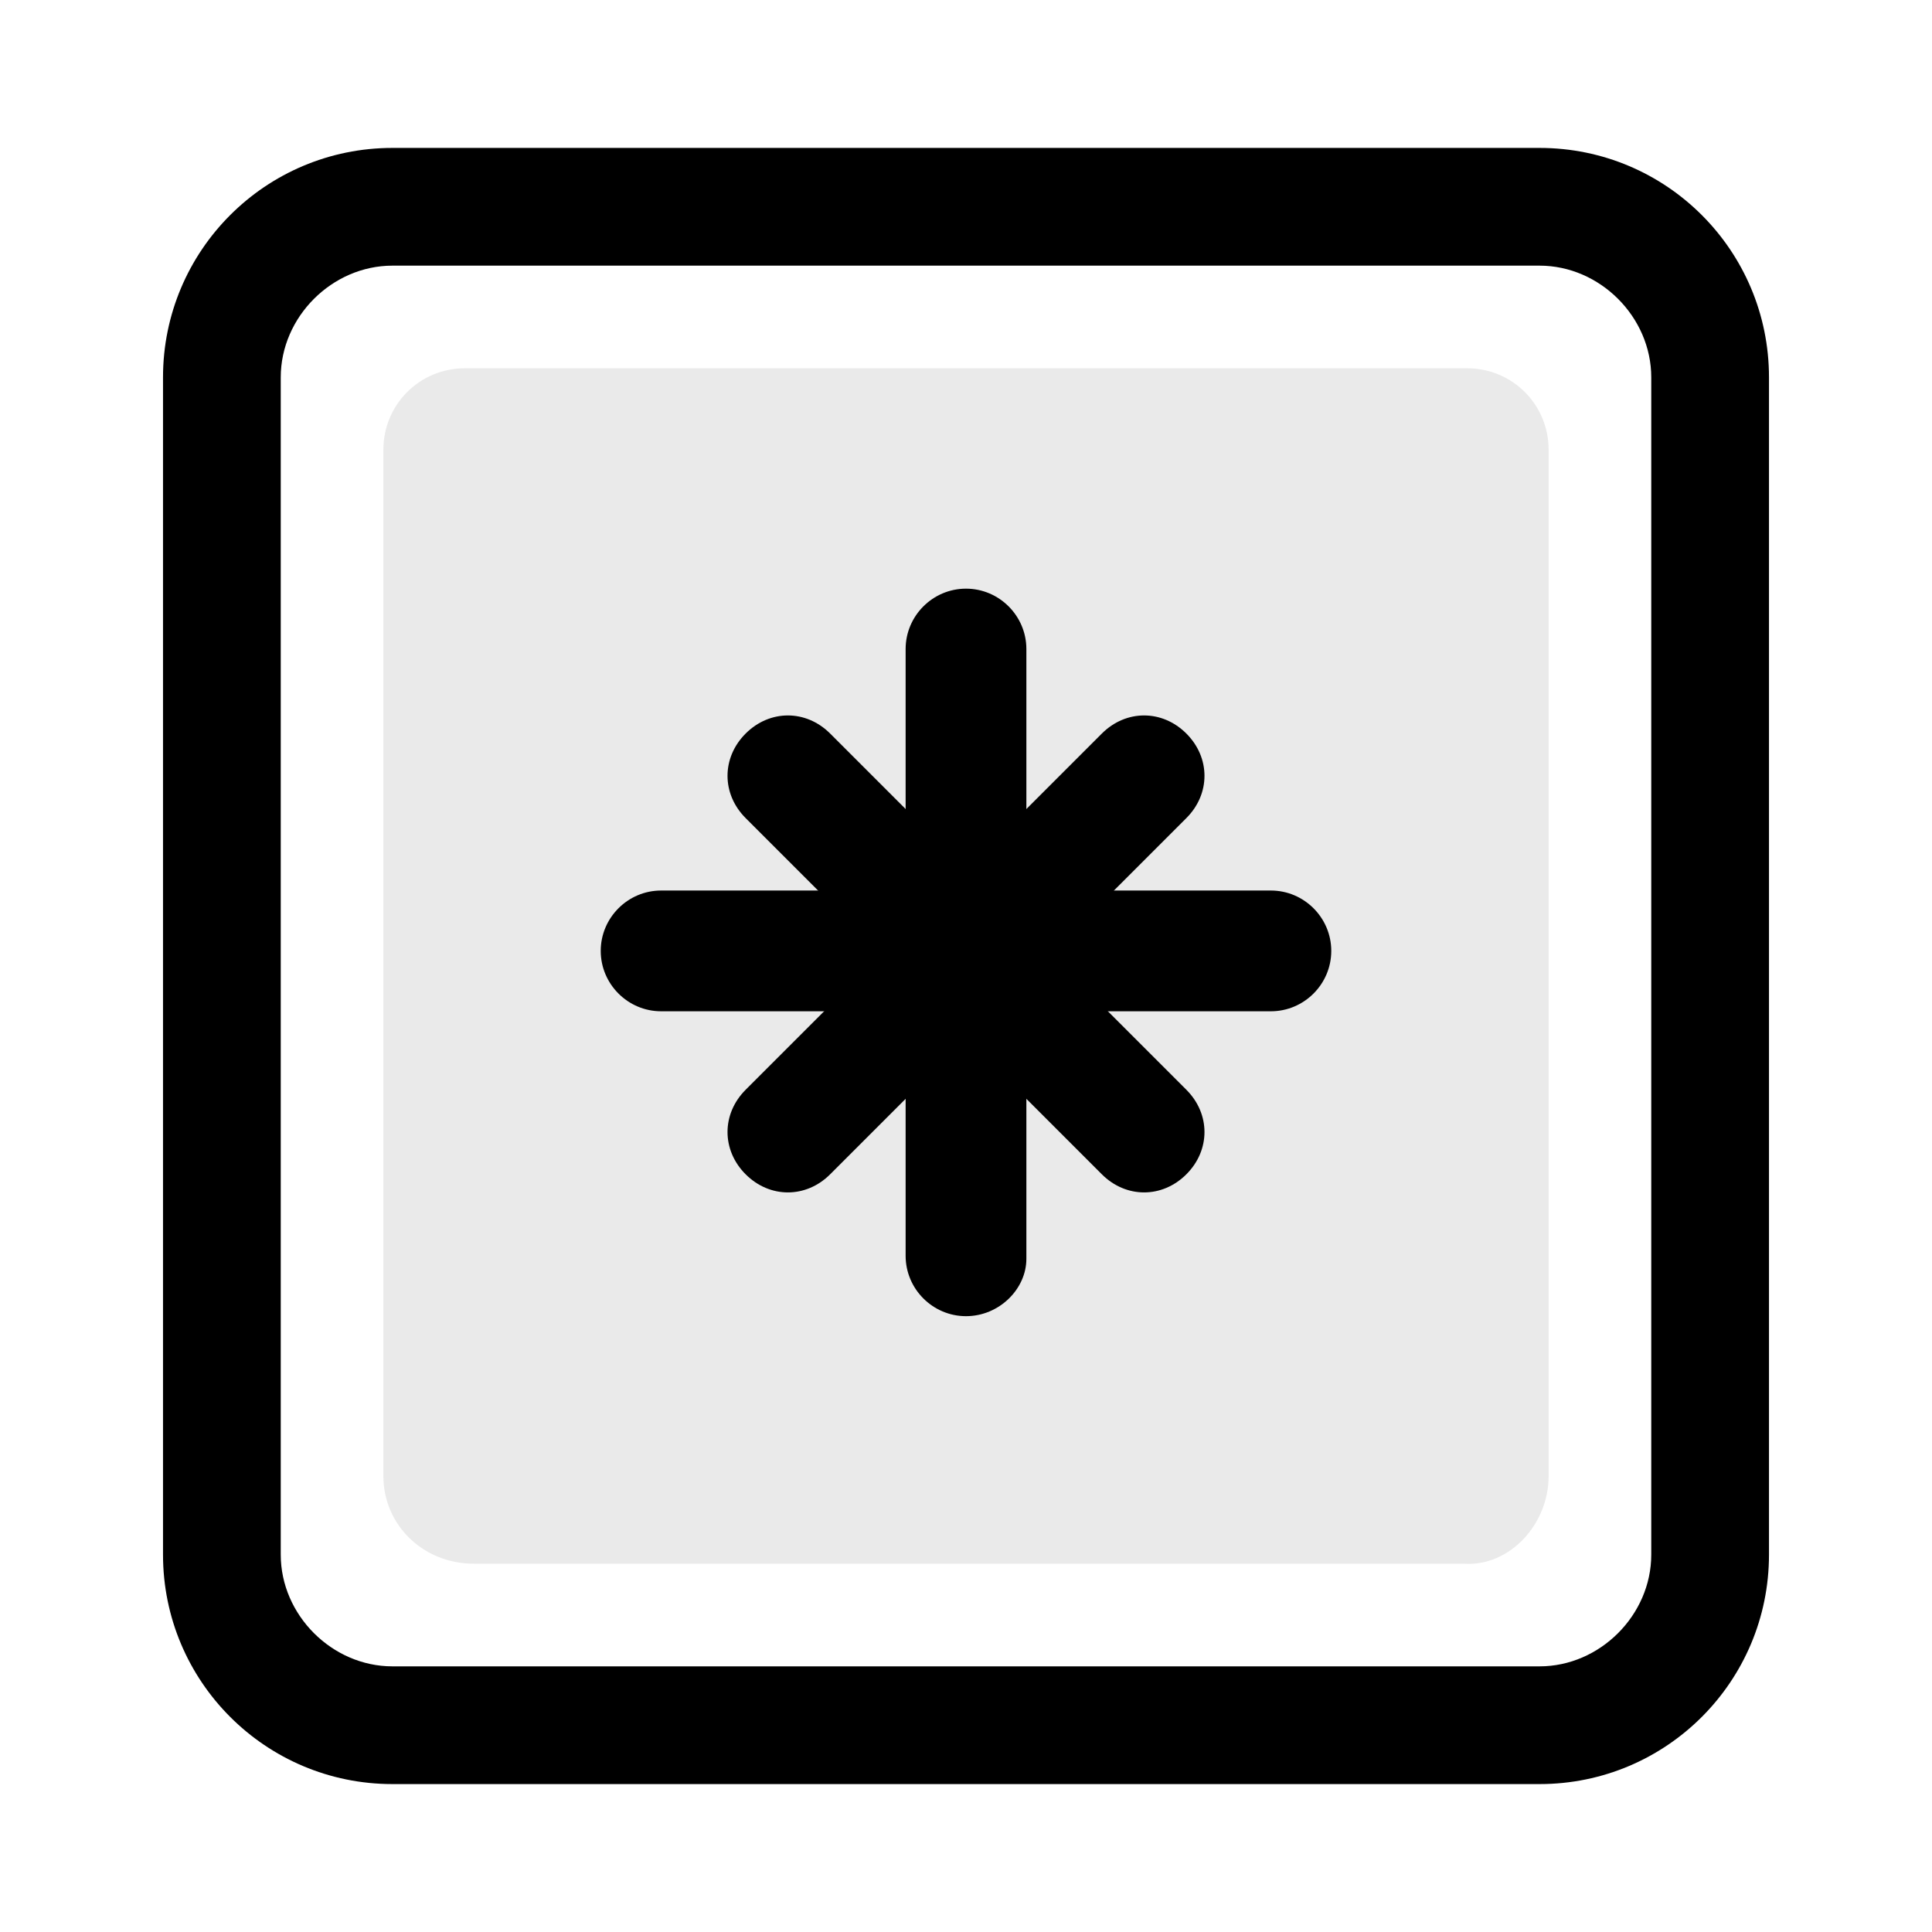 <?xml version="1.0" encoding="utf-8"?>
<!-- Generator: Adobe Illustrator 25.4.1, SVG Export Plug-In . SVG Version: 6.00 Build 0)  -->
<svg version="1.1" id="Layer_1" xmlns="http://www.w3.org/2000/svg" xmlns:xlink="http://www.w3.org/1999/xlink" x="0px" y="0px"
	 viewBox="0 0 64 64" style="enable-background:new 0 0 64 64;" xml:space="preserve">
<style type="text/css">
	.st0{opacity:0.5;}
	.st1{fill:#D5D5D5;}
	.st2{opacity:0.542;fill:url(#SVGID_1_);enable-background:new    ;}
	.st3{fill:url(#SVGID_00000048469239721534951280000002298469757295282088_);}
	
		.st4{opacity:0.31;clip-path:url(#SVGID_00000131361797187559230760000016345167747109119877_);fill:url(#XMLID_00000036941287323794689010000011264128114341485984_);}
	
		.st5{opacity:0.44;clip-path:url(#SVGID_00000131361797187559230760000016345167747109119877_);fill:url(#XMLID_00000018196178010391234240000011217155968840265655_);}
	
		.st6{opacity:0.44;clip-path:url(#SVGID_00000131361797187559230760000016345167747109119877_);fill:url(#XMLID_00000012440979637527181030000000064029143652534445_);}
	
		.st7{opacity:0.18;clip-path:url(#SVGID_00000178198363930940623810000005824914479204027060_);fill:url(#XMLID_00000088830249540354401890000013152981583194871718_);}
	
		.st8{opacity:0.3;clip-path:url(#SVGID_00000178198363930940623810000005824914479204027060_);fill:url(#XMLID_00000137815998145750338690000009937706655101620105_);}
	
		.st9{opacity:0.3;clip-path:url(#SVGID_00000178198363930940623810000005824914479204027060_);fill:url(#XMLID_00000070823923485970429830000005607870120289297582_);}
	
		.st10{opacity:0.3;clip-path:url(#SVGID_00000178198363930940623810000005824914479204027060_);fill:url(#XMLID_00000166643011558079885690000015586580306473152392_);}
	
		.st11{opacity:0.17;clip-path:url(#SVGID_00000178198363930940623810000005824914479204027060_);fill:url(#XMLID_00000176743250936751281000000010967295162280659644_);}
	
		.st12{opacity:0.18;clip-path:url(#SVGID_00000178198363930940623810000005824914479204027060_);fill:url(#XMLID_00000068671442582832065970000008461029768884791207_);}
	
		.st13{opacity:0.18;clip-path:url(#SVGID_00000178198363930940623810000005824914479204027060_);fill:url(#XMLID_00000075841824365248862930000002645738938725556366_);}
	
		.st14{opacity:0.89;clip-path:url(#SVGID_00000178198363930940623810000005824914479204027060_);fill:url(#XMLID_00000160158599264717714370000010134900705758025646_);}
	
		.st15{clip-path:url(#SVGID_00000178198363930940623810000005824914479204027060_);fill:url(#XMLID_00000060720357646413691730000006156598874632876724_);}
	
		.st16{clip-path:url(#SVGID_00000178198363930940623810000005824914479204027060_);fill:url(#XMLID_00000166660358862902147250000014668326423377481136_);}
	
		.st17{opacity:0.89;clip-path:url(#SVGID_00000178198363930940623810000005824914479204027060_);fill:url(#XMLID_00000157284941179092064600000006033978730779168665_);}
	
		.st18{opacity:0.89;clip-path:url(#SVGID_00000178198363930940623810000005824914479204027060_);fill:url(#XMLID_00000093873565621057792120000007533931778142747020_);}
	.st19{fill:url(#SVGID_00000035524520824243906610000013638372145905221819_);}
	.st20{opacity:0.74;fill:#B5ACAB;}
	.st21{opacity:0.54;fill:url(#SVGID_00000168115004820771571090000018276305228717270159_);}
	.st22{opacity:0.33;fill:url(#SVGID_00000177471277172219094730000013594839307527268000_);}
	.st23{fill:url(#SVGID_00000150808063972120953280000005542543745030532017_);}
	.st24{fill:url(#SVGID_00000000211550732489166660000016975502608680916106_);}
	.st25{fill:#CDC8C5;}
	.st26{fill:url(#SVGID_00000085970287124066726540000003331202438603659183_);}
	.st27{fill:url(#SVGID_00000137129819064873906190000017514163145480510091_);}
	.st28{fill:url(#SVGID_00000150062648564194359590000012256884453582589368_);}
	.st29{fill:url(#SVGID_00000019678774367614733650000009487235659075783046_);}
	.st30{fill:url(#SVGID_00000035524897508056091390000012768414999784112015_);}
	.st31{fill:#F9F5F2;}
	.st32{fill:url(#SVGID_00000014623119557194189380000011942674488661866681_);}
	.st33{fill:#E9E4E0;}
	.st34{fill:url(#SVGID_00000140003569238188400730000014686593998537627064_);}
	.st35{fill:#868181;}
	.st36{fill:url(#SVGID_00000154425221166103388850000015379262941418794913_);}
	.st37{fill:url(#SVGID_00000108282624245950398310000010878803286635278742_);}
	.st38{fill:url(#SVGID_00000101820775217399839340000000406101719932652712_);}
	.st39{fill:url(#SVGID_00000084522792075113926890000005400259746223895224_);}
	
		.st40{opacity:0.41;clip-path:url(#SVGID_00000052092197493904593800000000561955782704397229_);fill:url(#XMLID_00000064316156304384553410000000817485215680726691_);}
	
		.st41{opacity:0.41;clip-path:url(#SVGID_00000052092197493904593800000000561955782704397229_);fill:url(#XMLID_00000000188487664070901420000010753004541383589272_);}
	
		.st42{opacity:0.41;clip-path:url(#SVGID_00000052092197493904593800000000561955782704397229_);fill:url(#XMLID_00000183968161314578387730000010526514661788955831_);}
	
		.st43{opacity:0.18;clip-path:url(#SVGID_00000052092197493904593800000000561955782704397229_);fill:url(#XMLID_00000127739878372392277060000016127780355060535440_);}
	
		.st44{opacity:0.18;clip-path:url(#SVGID_00000052092197493904593800000000561955782704397229_);fill:url(#XMLID_00000163785174634975456880000013403438901228718757_);}
	
		.st45{opacity:0.3;clip-path:url(#SVGID_00000052092197493904593800000000561955782704397229_);fill:url(#XMLID_00000099633521918344080610000016532539085908416662_);}
	
		.st46{opacity:0.32;clip-path:url(#SVGID_00000052092197493904593800000000561955782704397229_);fill:url(#XMLID_00000031920257523946504760000009849699114473396116_);}
	
		.st47{opacity:0.18;clip-path:url(#SVGID_00000052092197493904593800000000561955782704397229_);fill:url(#XMLID_00000131366748771205495220000004461987205851349654_);}
	
		.st48{opacity:0.15;clip-path:url(#SVGID_00000052092197493904593800000000561955782704397229_);fill:url(#XMLID_00000098206129214394406580000011363486622375973039_);}
	
		.st49{opacity:0.15;clip-path:url(#SVGID_00000052092197493904593800000000561955782704397229_);fill:url(#XMLID_00000173878335775237737200000000214046904167740812_);}
	
		.st50{opacity:0.51;clip-path:url(#SVGID_00000052092197493904593800000000561955782704397229_);fill:url(#XMLID_00000118367905419248650210000006343673621632695708_);}
	
		.st51{clip-path:url(#SVGID_00000052092197493904593800000000561955782704397229_);fill:url(#XMLID_00000021078340669336065910000008468693879331184270_);}
	
		.st52{clip-path:url(#SVGID_00000052092197493904593800000000561955782704397229_);fill:url(#XMLID_00000178183380249046275030000002193850101761868714_);}
	
		.st53{opacity:0.21;clip-path:url(#SVGID_00000064348683322566339060000015716854956668846726_);fill:url(#XMLID_00000148656671948433513160000006978276369841094541_);}
	
		.st54{opacity:0.21;clip-path:url(#SVGID_00000064348683322566339060000015716854956668846726_);fill:url(#XMLID_00000093859921455107244940000015124948483051353234_);}
	
		.st55{opacity:0.21;clip-path:url(#SVGID_00000060005125677468027400000004403135829950585220_);fill:url(#XMLID_00000129886490452896493900000005643076002855976841_);}
	
		.st56{opacity:0.35;clip-path:url(#SVGID_00000060005125677468027400000004403135829950585220_);fill:url(#XMLID_00000099633182670641438700000016595717239503234186_);}
	
		.st57{opacity:0.21;clip-path:url(#SVGID_00000060005125677468027400000004403135829950585220_);fill:url(#XMLID_00000096751845483700886310000010165268464501903504_);}
	
		.st58{opacity:0.21;clip-path:url(#SVGID_00000060005125677468027400000004403135829950585220_);fill:url(#XMLID_00000063604543008195991720000002759534176898608773_);}
	
		.st59{opacity:0.3;clip-path:url(#SVGID_00000060005125677468027400000004403135829950585220_);fill:url(#XMLID_00000124163820362030833550000015855330891327358377_);}
	
		.st60{clip-path:url(#SVGID_00000060005125677468027400000004403135829950585220_);fill:url(#XMLID_00000014605754864687166260000004719684652529264270_);}
	
		.st61{clip-path:url(#SVGID_00000060005125677468027400000004403135829950585220_);fill:url(#XMLID_00000125581942987617532980000002869083908784041907_);}
	
		.st62{clip-path:url(#SVGID_00000060005125677468027400000004403135829950585220_);fill:url(#XMLID_00000073696907467781114610000015708236030602106539_);}
	
		.st63{clip-path:url(#SVGID_00000060005125677468027400000004403135829950585220_);fill:url(#XMLID_00000017485265584261661050000011522600028360903558_);}
	
		.st64{clip-path:url(#SVGID_00000060005125677468027400000004403135829950585220_);fill:url(#XMLID_00000021099814181644318220000012187254779790359945_);}
	
		.st65{opacity:0.15;clip-path:url(#SVGID_00000023278960704270688840000001268197372957293225_);fill:url(#XMLID_00000146460406617041554050000003946039399678721211_);}
	
		.st66{opacity:0.2;clip-path:url(#SVGID_00000023278960704270688840000001268197372957293225_);fill:url(#XMLID_00000165216098074714112270000010872028549685328309_);}
	
		.st67{opacity:0.15;clip-path:url(#SVGID_00000023278960704270688840000001268197372957293225_);fill:url(#XMLID_00000051345098057389553270000009757536479318649770_);}
	
		.st68{opacity:0.2;clip-path:url(#SVGID_00000023278960704270688840000001268197372957293225_);fill:url(#XMLID_00000170276469420273613070000014865702565003091851_);}
	
		.st69{opacity:0.2;clip-path:url(#SVGID_00000023278960704270688840000001268197372957293225_);fill:url(#XMLID_00000029017200603857620640000018440152072981569696_);}
	
		.st70{opacity:0.18;clip-path:url(#SVGID_00000014623997929970671110000007105216756848043700_);fill:url(#XMLID_00000079476353143354322280000009387590637314332044_);}
	
		.st71{opacity:0.26;clip-path:url(#SVGID_00000014623997929970671110000007105216756848043700_);fill:url(#XMLID_00000182509595007784751470000012378285272512222342_);}
	
		.st72{opacity:0.26;clip-path:url(#SVGID_00000014623997929970671110000007105216756848043700_);fill:url(#XMLID_00000163781854178727253350000001126654627392552592_);}
	
		.st73{opacity:0.26;clip-path:url(#SVGID_00000014623997929970671110000007105216756848043700_);fill:url(#XMLID_00000070118582032684972720000015793482754154704297_);}
	
		.st74{opacity:0.32;clip-path:url(#SVGID_00000164484247632667168870000009028340109662894466_);fill:url(#XMLID_00000168820432598850774960000006061834238991575700_);}
	
		.st75{opacity:0.32;clip-path:url(#SVGID_00000164484247632667168870000009028340109662894466_);fill:url(#XMLID_00000100353825125987363300000007575640068337812150_);}
	
		.st76{opacity:0.18;clip-path:url(#SVGID_00000164484247632667168870000009028340109662894466_);fill:url(#XMLID_00000144319996900038169220000000597827216490903220_);}
	
		.st77{opacity:0.22;clip-path:url(#SVGID_00000164484247632667168870000009028340109662894466_);fill:url(#XMLID_00000072250834047401793340000012714945493590487211_);}
	
		.st78{opacity:0.13;clip-path:url(#SVGID_00000164484247632667168870000009028340109662894466_);fill:url(#XMLID_00000119809869169470326690000014867686244026946996_);}
	
		.st79{opacity:0.32;clip-path:url(#SVGID_00000164484247632667168870000009028340109662894466_);fill:url(#XMLID_00000073717719059412579410000012288447833485512599_);}
	
		.st80{clip-path:url(#SVGID_00000164484247632667168870000009028340109662894466_);fill:url(#XMLID_00000162351145506521838320000014233943759192979088_);}
	
		.st81{clip-path:url(#SVGID_00000164484247632667168870000009028340109662894466_);fill:url(#XMLID_00000091737448202929701150000011968329133887843230_);}
	
		.st82{clip-path:url(#SVGID_00000164484247632667168870000009028340109662894466_);fill:url(#XMLID_00000068672218404982536280000017054343465116774319_);}
	.st83{fill:#B5ACAB;}
	.st84{fill:#FFFFFF;}
	.st85{fill:url(#SVGID_00000181072047256687618150000015129440913204086685_);}
	.st86{fill:url(#SVGID_00000029766649183042786440000000785765894332978071_);}
	.st87{fill:url(#SVGID_00000093866004663007289690000004119633233315013806_);}
	.st88{fill:url(#SVGID_00000077322600175039568160000008345251580305340848_);}
	.st89{fill:url(#SVGID_00000008112933979848639620000015892797176740618118_);}
	.st90{fill:url(#SVGID_00000025430085283707368110000002842975563940809630_);}
	.st91{fill:url(#SVGID_00000167374326376195089950000000570807786542840711_);}
	.st92{fill:url(#SVGID_00000178905313552483287130000004825686146100390575_);}
	.st93{fill:url(#SVGID_00000180338937782736214570000003467466383583574172_);}
	.st94{fill:url(#SVGID_00000147923338777575841100000015685678951864470435_);}
	.st95{fill:url(#SVGID_00000150797009927522595060000009237331259529976248_);}
	.st96{fill:url(#SVGID_00000121275630463583001440000008553775881493403827_);}
	.st97{fill:url(#SVGID_00000110435229328484156830000017643862437372367293_);}
	.st98{fill:url(#SVGID_00000129892235190866763630000016744710143502451110_);}
	.st99{fill:url(#SVGID_00000076600138536011468770000002998639406778959775_);}
	.st100{fill:url(#SVGID_00000051377163981204354010000018074941520940734099_);}
	.st101{fill:url(#SVGID_00000178925845808493418100000001820291720816716942_);}
	
		.st102{opacity:0.44;clip-path:url(#SVGID_00000178908687277805820210000013444220154458775948_);fill:url(#XMLID_00000140000982384044765520000001288908920614213022_);}
	
		.st103{opacity:0.44;clip-path:url(#SVGID_00000178908687277805820210000013444220154458775948_);fill:url(#XMLID_00000034052546669922839110000003081465027850385569_);}
	
		.st104{opacity:0.44;clip-path:url(#SVGID_00000178908687277805820210000013444220154458775948_);fill:url(#XMLID_00000056429955682031124120000011957680784467590280_);}
	
		.st105{opacity:0.58;clip-path:url(#SVGID_00000178908687277805820210000013444220154458775948_);fill:url(#XMLID_00000183245866216005707260000016541494525252109744_);}
	
		.st106{opacity:0.43;clip-path:url(#SVGID_00000091003859749228225920000007815700624400729233_);fill:url(#XMLID_00000016055862472246760840000000006446395603550608_);}
	
		.st107{opacity:0.43;clip-path:url(#SVGID_00000091003859749228225920000007815700624400729233_);fill:url(#XMLID_00000096777734601875566860000003261823205401114032_);}
	
		.st108{opacity:0.43;clip-path:url(#SVGID_00000091003859749228225920000007815700624400729233_);fill:url(#XMLID_00000160891825114110301380000016041745085573256119_);}
	
		.st109{opacity:0.43;clip-path:url(#SVGID_00000091003859749228225920000007815700624400729233_);fill:url(#XMLID_00000023256680937536036600000007548115381459315126_);}
	
		.st110{opacity:0.43;clip-path:url(#SVGID_00000091003859749228225920000007815700624400729233_);fill:url(#XMLID_00000166677615695607378910000012675062867468140948_);}
	.st111{opacity:0.5;fill:#868181;}
	.st112{fill:url(#SVGID_00000151511507931282380830000005183607885108826778_);}
	.st113{fill:url(#SVGID_00000121967136914229845110000016489610496300197041_);}
	.st114{fill:url(#SVGID_00000091730638041906493070000009756143623445832585_);}
	.st115{fill:url(#SVGID_00000160167631858406067110000017867953998067455156_);}
	.st116{fill:url(#SVGID_00000085247879257645279670000001278220131955670404_);}
	.st117{fill:#FAF6F4;}
	.st118{fill:url(#SVGID_00000163791160570588215490000014718640427717446839_);}
	.st119{fill:url(#SVGID_00000105387865495829606550000011604797608417958813_);}
	.st120{fill:url(#SVGID_00000176027639071165609540000001786129105203393420_);}
	.st121{fill:url(#SVGID_00000129909351354049993720000004098296713607428254_);}
	.st122{fill:url(#SVGID_00000115512468153013624710000002832049622722073787_);}
	.st123{fill:url(#SVGID_00000011742845127667172140000002772354429648638653_);}
	.st124{fill:url(#SVGID_00000149382560113570048260000017681502222659836323_);}
	.st125{fill:url(#SVGID_00000101099322238646028210000003136148063553672064_);}
	.st126{fill:url(#SVGID_00000168074611845408970190000011267476091728297142_);}
	.st127{fill:url(#SVGID_00000051369364264002889310000005917114249341309629_);}
	.st128{fill:url(#SVGID_00000132780904085768625810000006882535904502512555_);}
	.st129{fill:url(#SVGID_00000059994816877624407840000009186352428873108890_);}
	.st130{fill:url(#SVGID_00000166647754001866012480000008295831456722140853_);}
	.st131{fill:url(#SVGID_00000088832369303522894930000001059012058513296812_);}
	.st132{fill:url(#SVGID_00000103250628078577252470000000199039564131741329_);}
	.st133{fill:url(#SVGID_00000084492805658311971100000005936937713189714829_);}
	.st134{fill:url(#SVGID_00000181077923695014944620000015517179317691959168_);}
	.st135{fill:url(#SVGID_00000119111643747937948260000013990217823940931990_);}
	.st136{fill:url(#SVGID_00000160175783430341347040000006475819428439626646_);}
	.st137{fill:url(#SVGID_00000036936669588102955970000016022466882867719607_);}
	.st138{fill:url(#SVGID_00000130647441051282410130000016303694553187839364_);}
	.st139{fill:url(#SVGID_00000112608144527368951910000008334059726052382350_);}
	.st140{fill:url(#SVGID_00000042735757070903735820000010913805447805023877_);}
	.st141{fill:url(#SVGID_00000129197022378788087120000013881723592258345399_);}
	.st142{fill:url(#SVGID_00000044153520459122679590000013113020443652132269_);}
	.st143{fill:url(#SVGID_00000085237535676033006820000006507302547127202210_);}
	.st144{fill:url(#SVGID_00000081640964184167116240000000832689385416464282_);}
	.st145{fill:url(#SVGID_00000108990730001448209060000012354624073468758147_);}
	.st146{fill:url(#SVGID_00000167391054048542031400000004218680298203730867_);}
	.st147{fill:url(#SVGID_00000034088098052894473350000008075345756910948280_);}
	.st148{fill:url(#SVGID_00000094589388215543223040000002605232032946288786_);}
	.st149{fill:url(#SVGID_00000085957734060775706670000010937967439597801605_);}
	.st150{fill:url(#SVGID_00000103957033278311354540000011970146591886283445_);}
	.st151{fill:url(#SVGID_00000169559121599967978360000010931985367601980568_);}
	.st152{fill:url(#SVGID_00000007428315440887533880000012615374594077315978_);}
	.st153{fill:url(#SVGID_00000164508710278589419550000002236710609373072781_);}
	.st154{fill:url(#SVGID_00000054239617775040839970000001414141688783099828_);}
	.st155{fill:url(#SVGID_00000075869554506836994400000000949933813828521400_);}
	.st156{fill:url(#SVGID_00000171686601314360913120000008093228696744907939_);}
	.st157{fill:url(#SVGID_00000108988783513780806930000009191883960982342787_);}
	.st158{fill:url(#SVGID_00000069385529695225785440000007934494660995684543_);}
	.st159{fill:url(#SVGID_00000130647629823896665390000008595432174398607801_);}
	.st160{fill:url(#SVGID_00000127004098112921255110000014306627538003428243_);}
	.st161{fill:url(#SVGID_00000131353841670269740000000017537529891379829639_);}
	.st162{fill:url(#SVGID_00000090256533902023642200000001016751593172551601_);}
	.st163{fill:url(#SVGID_00000176735975180831508180000014759739949400974976_);}
	.st164{fill:url(#SVGID_00000168799162214539990590000011319550436064550322_);}
	.st165{fill:url(#SVGID_00000047021106752682302280000012534773633270941570_);}
	.st166{fill:url(#SVGID_00000176034371942250181270000006188488663315460273_);}
	.st167{fill:url(#SVGID_00000183226385739963750500000006102667283866320801_);}
	.st168{fill:url(#SVGID_00000150086755356425563300000001631893042394395018_);}
	
		.st169{opacity:0.18;clip-path:url(#SVGID_00000044145206336218426680000015825355317821311125_);fill:url(#XMLID_00000048491094322436156590000007067127643481295521_);}
	
		.st170{opacity:0.18;clip-path:url(#SVGID_00000044145206336218426680000015825355317821311125_);fill:url(#XMLID_00000144307783691702864060000006833241415549323421_);}
	
		.st171{opacity:0.18;clip-path:url(#SVGID_00000044145206336218426680000015825355317821311125_);fill:url(#XMLID_00000012470884975605713060000001449940223235423376_);}
	
		.st172{opacity:0.18;clip-path:url(#SVGID_00000044145206336218426680000015825355317821311125_);fill:url(#XMLID_00000018921276050229348980000002009534737193828761_);}
	
		.st173{opacity:0.18;clip-path:url(#SVGID_00000044145206336218426680000015825355317821311125_);fill:url(#XMLID_00000006684207798927826010000003002719054195211952_);}
	
		.st174{opacity:0.18;clip-path:url(#SVGID_00000044145206336218426680000015825355317821311125_);fill:url(#XMLID_00000162325899652513936160000007115335948935682484_);}
	
		.st175{opacity:0.4;clip-path:url(#SVGID_00000026137173200934224820000008193339179498598298_);fill:url(#XMLID_00000101815869974643696310000002013618807839953331_);}
	.st176{fill:url(#SVGID_00000154385583751532939740000013343891578435653775_);}
	.st177{fill:#ECE7E4;}
	.st178{fill:#D3CFCC;}
	
		.st179{opacity:0.3;clip-path:url(#SVGID_00000040572821480554482220000007635840386041116310_);fill:url(#XMLID_00000181773987512925905090000001886678629354838190_);}
	
		.st180{opacity:0.3;clip-path:url(#SVGID_00000040572821480554482220000007635840386041116310_);fill:url(#XMLID_00000113324287751832649940000007081079326469020563_);}
	
		.st181{opacity:0.3;clip-path:url(#SVGID_00000040572821480554482220000007635840386041116310_);fill:url(#XMLID_00000156574042991079278260000015824473776822525064_);}
	.st182{fill:url(#SVGID_00000023260292999364969380000002200684582080422841_);}
	
		.st183{opacity:0.3;clip-path:url(#SVGID_00000038413945347422237200000002972186502924568473_);fill:url(#XMLID_00000094607783478575267440000008593729352719427765_);}
	
		.st184{opacity:0.3;clip-path:url(#SVGID_00000038413945347422237200000002972186502924568473_);fill:url(#XMLID_00000034784227291024138470000006254403349870617996_);}
	
		.st185{clip-path:url(#SVGID_00000038413945347422237200000002972186502924568473_);fill:url(#XMLID_00000031921857202852665420000005060192624763363236_);}
	.st186{fill:url(#XMLID_00000067941670748123355110000016212425639276061104_);}
	.st187{fill:url(#XMLID_00000165913594076807381640000003973573176494235520_);}
	.st188{fill:url(#XMLID_00000157281755288332716620000003755525086510948256_);}
	.st189{fill:url(#XMLID_00000134934536745467532910000017645774783085706402_);}
	.st190{fill:url(#XMLID_00000123440777176121653720000011431807868323303060_);}
	.st191{fill:url(#XMLID_00000014619490920039042470000018281818340558893208_);}
	
		.st192{opacity:0.31;clip-path:url(#SVGID_00000170259102253628493870000007885845382449188252_);fill:url(#XMLID_00000039817954133524581480000016605214353781333161_);}
	
		.st193{opacity:0.31;clip-path:url(#SVGID_00000170259102253628493870000007885845382449188252_);fill:url(#XMLID_00000060712676907110749170000002595756647264326566_);}
	
		.st194{opacity:0.18;clip-path:url(#SVGID_00000170259102253628493870000007885845382449188252_);fill:url(#XMLID_00000152264118907033988220000003042994238220612501_);}
	
		.st195{opacity:0.18;clip-path:url(#SVGID_00000170259102253628493870000007885845382449188252_);fill:url(#XMLID_00000057850611932308077700000010640910748474608274_);}
	.st196{opacity:0.13;fill:url(#XMLID_00000176748703922267923950000013908698265404625304_);}
	.st197{opacity:0.13;fill:url(#XMLID_00000062194444691812978080000004559818229679404699_);}
	.st198{opacity:0.31;fill:url(#XMLID_00000043417506443243026290000006071207864875497873_);}
	.st199{opacity:0.31;fill:url(#XMLID_00000013906207548092706080000014700612946670100627_);}
	.st200{opacity:0.31;fill:url(#XMLID_00000170968192391562525790000007153262643997352362_);}
	.st201{opacity:0.18;fill:url(#XMLID_00000154423591690250878440000007568962084841105568_);}
	.st202{opacity:0.13;fill:url(#XMLID_00000110454077842871555500000009584877441675356070_);}
	
		.st203{clip-path:url(#SVGID_00000043441974411965762590000005229637703997878916_);fill:url(#XMLID_00000150090625284969955090000001667096911295830667_);}
	
		.st204{clip-path:url(#SVGID_00000043441974411965762590000005229637703997878916_);fill:url(#XMLID_00000119837032807518300450000011382923177899968646_);}
	.st205{fill:url(#XMLID_00000155115637010061233070000016593383776443031177_);}
	.st206{fill:url(#XMLID_00000088843290580940995040000010360995899403913627_);}
	.st207{fill:url(#SVGID_00000157269758217696182040000006933885029452949692_);}
	.st208{fill:url(#XMLID_00000018959485903625151490000007528112193359791293_);}
	.st209{fill:url(#XMLID_00000073721982255033087190000009778165444159775403_);}
	.st210{fill:url(#SVGID_00000072264364740049896880000014365098994292479421_);}
	
		.st211{opacity:0.31;clip-path:url(#SVGID_00000164482006652571627260000017064183567179618704_);fill:url(#XMLID_00000100369917183515720960000010173140496268653971_);}
	
		.st212{opacity:0.44;clip-path:url(#SVGID_00000164482006652571627260000017064183567179618704_);fill:url(#XMLID_00000081649694563539470510000015237186244875017126_);}
	
		.st213{opacity:0.44;clip-path:url(#SVGID_00000164482006652571627260000017064183567179618704_);fill:url(#XMLID_00000171694777011592934820000008376020520660931499_);}
	
		.st214{opacity:0.18;clip-path:url(#SVGID_00000063619727837589472940000007682674360288467632_);fill:url(#XMLID_00000132077539247299191670000015962109533525168783_);}
	
		.st215{opacity:0.3;clip-path:url(#SVGID_00000063619727837589472940000007682674360288467632_);fill:url(#XMLID_00000077284290965371358220000011364623972783239862_);}
	
		.st216{opacity:0.3;clip-path:url(#SVGID_00000063619727837589472940000007682674360288467632_);fill:url(#XMLID_00000173124371404995352340000012855693509965457043_);}
	
		.st217{opacity:0.3;clip-path:url(#SVGID_00000063619727837589472940000007682674360288467632_);fill:url(#XMLID_00000038371001575597927200000001379833592270858154_);}
	
		.st218{opacity:0.17;clip-path:url(#SVGID_00000063619727837589472940000007682674360288467632_);fill:url(#XMLID_00000055679195497849990120000016297381961950361766_);}
	
		.st219{opacity:0.18;clip-path:url(#SVGID_00000063619727837589472940000007682674360288467632_);fill:url(#XMLID_00000054242657394846975920000016916466493349687729_);}
	
		.st220{opacity:0.18;clip-path:url(#SVGID_00000063619727837589472940000007682674360288467632_);fill:url(#XMLID_00000086658773749724663810000018346207724948071856_);}
	
		.st221{opacity:0.89;clip-path:url(#SVGID_00000063619727837589472940000007682674360288467632_);fill:url(#XMLID_00000031930374959741911410000015860397669853554325_);}
	
		.st222{clip-path:url(#SVGID_00000063619727837589472940000007682674360288467632_);fill:url(#XMLID_00000165934184893542144080000012409595274843513742_);}
	
		.st223{clip-path:url(#SVGID_00000063619727837589472940000007682674360288467632_);fill:url(#XMLID_00000057830004508689990130000009605172219463740350_);}
	
		.st224{opacity:0.89;clip-path:url(#SVGID_00000063619727837589472940000007682674360288467632_);fill:url(#XMLID_00000039812079446250358260000005848094528366866605_);}
	
		.st225{opacity:0.89;clip-path:url(#SVGID_00000063619727837589472940000007682674360288467632_);fill:url(#XMLID_00000121242857096938100900000017904406913001983393_);}
	.st226{fill:url(#SVGID_00000089534822391899042040000013690258601586198161_);}
	.st227{opacity:0.54;fill:url(#SVGID_00000075871709536335416050000003783649765325747601_);}
	.st228{opacity:0.33;fill:url(#SVGID_00000101808283281009028270000002699633207027135652_);}
	.st229{fill:url(#SVGID_00000163758064072455506430000005104245049752905881_);}
	.st230{fill:url(#SVGID_00000096745937753775680760000010289393045795084223_);}
	.st231{fill:url(#SVGID_00000147191188453457428380000014729146026378411677_);}
	.st232{fill:url(#SVGID_00000019663644226754174470000013894619143118647940_);}
	.st233{fill:url(#SVGID_00000041991235778985738670000006707239401826169247_);}
	.st234{fill:url(#SVGID_00000005254882043422639270000003012400337008478098_);}
	.st235{fill:url(#SVGID_00000092448843493483008410000014786762358243610295_);}
	.st236{fill:url(#SVGID_00000147206506923223620470000001585088773688255900_);}
	.st237{fill:url(#SVGID_00000090289785227993461320000002082647446851302064_);}
	.st238{fill:url(#SVGID_00000018915512066516469700000015728018192434449568_);}
	.st239{fill:url(#SVGID_00000103237836492744052460000012167930881941585291_);}
	.st240{fill:url(#SVGID_00000027577668367104277120000011076235450930975166_);}
	.st241{fill:url(#SVGID_00000010291324072507685190000011255372081246620597_);}
	
		.st242{opacity:0.41;clip-path:url(#SVGID_00000020356998589602429520000005983056262163411089_);fill:url(#XMLID_00000179641633908246187730000004597101491398421679_);}
	
		.st243{opacity:0.41;clip-path:url(#SVGID_00000020356998589602429520000005983056262163411089_);fill:url(#XMLID_00000173872594308268719730000005530030485111707549_);}
	
		.st244{opacity:0.41;clip-path:url(#SVGID_00000020356998589602429520000005983056262163411089_);fill:url(#XMLID_00000016785230851036927160000001098717177141175988_);}
	
		.st245{opacity:0.18;clip-path:url(#SVGID_00000020356998589602429520000005983056262163411089_);fill:url(#XMLID_00000095327776550770907630000001816251103210545295_);}
	
		.st246{opacity:0.18;clip-path:url(#SVGID_00000020356998589602429520000005983056262163411089_);fill:url(#XMLID_00000075142076800863174660000014292241283369978009_);}
	
		.st247{opacity:0.3;clip-path:url(#SVGID_00000020356998589602429520000005983056262163411089_);fill:url(#XMLID_00000127725705736806061830000001264517279989852315_);}
	
		.st248{opacity:0.32;clip-path:url(#SVGID_00000020356998589602429520000005983056262163411089_);fill:url(#XMLID_00000124134664753355041380000012016200740451121087_);}
	
		.st249{opacity:0.18;clip-path:url(#SVGID_00000020356998589602429520000005983056262163411089_);fill:url(#XMLID_00000091702631005379077440000011659300133194545285_);}
	
		.st250{opacity:0.15;clip-path:url(#SVGID_00000020356998589602429520000005983056262163411089_);fill:url(#XMLID_00000150081515522286969660000014076299267190306700_);}
	
		.st251{opacity:0.15;clip-path:url(#SVGID_00000020356998589602429520000005983056262163411089_);fill:url(#XMLID_00000015357107019676661100000005767101289158461570_);}
	
		.st252{opacity:0.51;clip-path:url(#SVGID_00000020356998589602429520000005983056262163411089_);fill:url(#XMLID_00000178183446378237449570000000778892983769138362_);}
	
		.st253{clip-path:url(#SVGID_00000020356998589602429520000005983056262163411089_);fill:url(#XMLID_00000169555361880901476790000009208489277287516853_);}
	
		.st254{clip-path:url(#SVGID_00000020356998589602429520000005983056262163411089_);fill:url(#XMLID_00000054970620249724478910000014565922731786970783_);}
	
		.st255{opacity:0.21;clip-path:url(#SVGID_00000062904068114256684190000013615298065570256311_);fill:url(#XMLID_00000073720733524775277510000006427889449265915012_);}
	
		.st256{opacity:0.21;clip-path:url(#SVGID_00000062904068114256684190000013615298065570256311_);fill:url(#XMLID_00000052074513901082435240000006692765356123866508_);}
	
		.st257{opacity:0.21;clip-path:url(#SVGID_00000084500045978723697070000006859541705106921865_);fill:url(#XMLID_00000080913277548080957350000015292649158826048916_);}
	
		.st258{opacity:0.35;clip-path:url(#SVGID_00000084500045978723697070000006859541705106921865_);fill:url(#XMLID_00000043417163701544328410000013667124151507093926_);}
	
		.st259{opacity:0.21;clip-path:url(#SVGID_00000084500045978723697070000006859541705106921865_);fill:url(#XMLID_00000093875137985471963110000002847987134591094700_);}
	
		.st260{opacity:0.21;clip-path:url(#SVGID_00000084500045978723697070000006859541705106921865_);fill:url(#XMLID_00000063613942099970573300000003038408664794925988_);}
	
		.st261{opacity:0.3;clip-path:url(#SVGID_00000084500045978723697070000006859541705106921865_);fill:url(#XMLID_00000111889307358373550450000005402711024696709279_);}
	
		.st262{clip-path:url(#SVGID_00000084500045978723697070000006859541705106921865_);fill:url(#XMLID_00000008863294154654704880000012645518362628692630_);}
	
		.st263{clip-path:url(#SVGID_00000084500045978723697070000006859541705106921865_);fill:url(#XMLID_00000112613897667400250960000004961363596798720940_);}
	
		.st264{clip-path:url(#SVGID_00000084500045978723697070000006859541705106921865_);fill:url(#XMLID_00000021804290146329871470000006051193623092948649_);}
	
		.st265{clip-path:url(#SVGID_00000084500045978723697070000006859541705106921865_);fill:url(#XMLID_00000009556320929976332420000013482477574735456182_);}
	
		.st266{clip-path:url(#SVGID_00000084500045978723697070000006859541705106921865_);fill:url(#XMLID_00000072989572439791427390000001486675037649041312_);}
	
		.st267{opacity:0.15;clip-path:url(#SVGID_00000102535525848030442810000007118582517942636196_);fill:url(#XMLID_00000017492134469191353600000014760972504443582891_);}
	
		.st268{opacity:0.2;clip-path:url(#SVGID_00000102535525848030442810000007118582517942636196_);fill:url(#XMLID_00000012469810575352681370000004825346744303830454_);}
	
		.st269{opacity:0.15;clip-path:url(#SVGID_00000102535525848030442810000007118582517942636196_);fill:url(#XMLID_00000082357025432699270080000000639361303128165773_);}
	
		.st270{opacity:0.2;clip-path:url(#SVGID_00000102535525848030442810000007118582517942636196_);fill:url(#XMLID_00000122703823117049786230000012413032479652255623_);}
	
		.st271{opacity:0.2;clip-path:url(#SVGID_00000102535525848030442810000007118582517942636196_);fill:url(#XMLID_00000079483883940182181440000006415065036975233962_);}
	
		.st272{opacity:0.18;clip-path:url(#SVGID_00000013172196615725495600000015671015762014763173_);fill:url(#XMLID_00000176745705197666562180000011876984973270323641_);}
	
		.st273{opacity:0.26;clip-path:url(#SVGID_00000013172196615725495600000015671015762014763173_);fill:url(#XMLID_00000047748875468866410660000010744523717766886793_);}
	
		.st274{opacity:0.26;clip-path:url(#SVGID_00000013172196615725495600000015671015762014763173_);fill:url(#XMLID_00000180356090244736988300000008981072956421240985_);}
	
		.st275{opacity:0.26;clip-path:url(#SVGID_00000013172196615725495600000015671015762014763173_);fill:url(#XMLID_00000165945512740513071540000011427494194616106919_);}
	
		.st276{opacity:0.32;clip-path:url(#SVGID_00000143575326161260370530000011198116619610956449_);fill:url(#XMLID_00000159457319249111941390000011227110046349582499_);}
	
		.st277{opacity:0.32;clip-path:url(#SVGID_00000143575326161260370530000011198116619610956449_);fill:url(#XMLID_00000037662208990152720200000000226742359851095964_);}
	
		.st278{opacity:0.18;clip-path:url(#SVGID_00000143575326161260370530000011198116619610956449_);fill:url(#XMLID_00000127037153322635254210000018132428248843151804_);}
	
		.st279{opacity:0.22;clip-path:url(#SVGID_00000143575326161260370530000011198116619610956449_);fill:url(#XMLID_00000181057098912572059750000001047945393995069375_);}
	
		.st280{opacity:0.13;clip-path:url(#SVGID_00000143575326161260370530000011198116619610956449_);fill:url(#XMLID_00000100380513606624686470000011243913783471305879_);}
	
		.st281{opacity:0.32;clip-path:url(#SVGID_00000143575326161260370530000011198116619610956449_);fill:url(#XMLID_00000180356811433794448060000003668574720966085025_);}
	
		.st282{clip-path:url(#SVGID_00000143575326161260370530000011198116619610956449_);fill:url(#XMLID_00000145779763743368229910000005590505402653013678_);}
	
		.st283{clip-path:url(#SVGID_00000143575326161260370530000011198116619610956449_);fill:url(#XMLID_00000168105107076456447010000014474499981451986601_);}
	
		.st284{clip-path:url(#SVGID_00000143575326161260370530000011198116619610956449_);fill:url(#XMLID_00000035492764306558466770000011661161034654689947_);}
	.st285{fill:url(#SVGID_00000114758970705330801680000018328289194211347641_);}
	.st286{fill:url(#SVGID_00000147910024766406671040000016190399240058671254_);}
	.st287{fill:url(#SVGID_00000163043962517082950200000000266408167020142485_);}
	.st288{fill:url(#SVGID_00000030457287141651546850000018263078006785075890_);}
	.st289{fill:url(#SVGID_00000109727245118768249820000007122675615523053977_);}
	.st290{fill:url(#SVGID_00000090999553350654303360000015427753594962290343_);}
	.st291{fill:url(#SVGID_00000020360582814861292670000007117150848007485625_);}
	.st292{fill:url(#SVGID_00000038384724380194610390000012270851496273697699_);}
	.st293{fill:url(#SVGID_00000182516533292926036020000002255759242468404905_);}
	.st294{fill:url(#SVGID_00000144332488594943497770000005927463695563338656_);}
	.st295{fill:url(#SVGID_00000058559808259158791640000003671556670291327878_);}
	.st296{fill:url(#SVGID_00000088848944918365109140000009120290745874097057_);}
	.st297{fill:url(#SVGID_00000011031170785876082670000017474342124594859956_);}
	.st298{fill:url(#SVGID_00000069373292074307898800000008631465833085819321_);}
	.st299{fill:url(#SVGID_00000027565067094094956870000010504907886698695868_);}
	.st300{fill:url(#SVGID_00000008118376862595920180000010178343966542651049_);}
	.st301{fill:url(#SVGID_00000167381565365790753270000015878786290267815299_);}
	
		.st302{opacity:0.44;clip-path:url(#SVGID_00000078029128880550345280000003024580379785742770_);fill:url(#XMLID_00000065763788602576117380000015386187565697736613_);}
	
		.st303{opacity:0.44;clip-path:url(#SVGID_00000078029128880550345280000003024580379785742770_);fill:url(#XMLID_00000144320357104607154630000011889955316001086356_);}
	
		.st304{opacity:0.44;clip-path:url(#SVGID_00000078029128880550345280000003024580379785742770_);fill:url(#XMLID_00000047746315117919679640000006175036653712410030_);}
	
		.st305{opacity:0.58;clip-path:url(#SVGID_00000078029128880550345280000003024580379785742770_);fill:url(#XMLID_00000049208794726705852600000007897998412818704770_);}
	
		.st306{opacity:0.43;clip-path:url(#SVGID_00000008848273769929224080000018307821333985956026_);fill:url(#XMLID_00000114777764049572243220000007707665693509248929_);}
	
		.st307{opacity:0.43;clip-path:url(#SVGID_00000008848273769929224080000018307821333985956026_);fill:url(#XMLID_00000027564431956307673900000017747388165801173936_);}
	
		.st308{opacity:0.43;clip-path:url(#SVGID_00000008848273769929224080000018307821333985956026_);fill:url(#XMLID_00000036249723308709778560000003010837268322400130_);}
	
		.st309{opacity:0.43;clip-path:url(#SVGID_00000008848273769929224080000018307821333985956026_);fill:url(#XMLID_00000093136959005312388500000003995995980638755995_);}
	
		.st310{opacity:0.43;clip-path:url(#SVGID_00000008848273769929224080000018307821333985956026_);fill:url(#XMLID_00000122680872425431743450000005942762847438896033_);}
	.st311{fill:url(#SVGID_00000013188429098873728990000000642884157813868465_);}
	.st312{fill:url(#SVGID_00000140713822939368186150000004418693896059146172_);}
	.st313{fill:url(#SVGID_00000026145297513848456240000008199776203772292777_);}
	.st314{fill:url(#SVGID_00000120546790205271107070000010709741644016485277_);}
	.st315{fill:url(#SVGID_00000021119567195989451050000001266791661690762390_);}
	.st316{fill:url(#SVGID_00000070798974674184997860000005414296307963971763_);}
	.st317{fill:url(#SVGID_00000158719230867761621750000008563486272508453260_);}
	.st318{fill:url(#SVGID_00000150786763907324228270000016848909030442718127_);}
	.st319{fill:url(#SVGID_00000152242419165068574820000016764104265266008751_);}
	.st320{fill:url(#SVGID_00000027597385631371350250000013255427375358279824_);}
	.st321{fill:url(#SVGID_00000182504885181659746350000014304369143488902318_);}
	.st322{fill:url(#SVGID_00000147926958527160110330000015309036214006993288_);}
	.st323{fill:url(#SVGID_00000131361209196845224510000017005287493864151484_);}
	.st324{fill:url(#SVGID_00000077290754064378764390000009001990233548176004_);}
	.st325{fill:url(#SVGID_00000110468684425339678200000010145626663952720019_);}
	.st326{fill:url(#SVGID_00000054953900407516247610000010034702063461735861_);}
	.st327{fill:url(#SVGID_00000058575910496783046060000001018054378757601410_);}
	.st328{fill:url(#SVGID_00000042014844648003481070000001812626942545615030_);}
	.st329{fill:url(#SVGID_00000027593328272475416630000017108649137195158451_);}
	.st330{fill:url(#SVGID_00000113312977291169100280000001192164774164438440_);}
	.st331{fill:url(#SVGID_00000150792203073809229360000008838512765370243741_);}
	.st332{fill:url(#SVGID_00000022524012635344671990000007432415742027170696_);}
	.st333{fill:url(#SVGID_00000161596494826047548000000004929682723661003426_);}
	.st334{fill:url(#SVGID_00000124866326576511699770000014930686438873647237_);}
	.st335{fill:url(#SVGID_00000072967241163828939360000001745053378759078047_);}
	.st336{fill:url(#SVGID_00000010291402090390229650000015018701941665322389_);}
	.st337{fill:url(#SVGID_00000148623789794744764200000013924960246081961148_);}
	.st338{fill:url(#SVGID_00000045579947791216107600000009003517647184956063_);}
	.st339{fill:url(#SVGID_00000166652353950792799350000015726453899037739455_);}
	.st340{fill:url(#SVGID_00000090991075032311737830000002560278691370786234_);}
	.st341{fill:url(#SVGID_00000044871521621828416230000008586694916975830448_);}
	.st342{fill:url(#SVGID_00000022522021118990817540000008834438994271357344_);}
	.st343{fill:url(#SVGID_00000142892056237440519140000005251679051683528863_);}
	.st344{fill:url(#SVGID_00000105406089791640235590000012552765073427439765_);}
	.st345{fill:url(#SVGID_00000114074122900134755880000014192531298036670339_);}
	.st346{fill:url(#SVGID_00000166660419979903533080000017674114055918727868_);}
	.st347{fill:url(#SVGID_00000176037064311336521570000006039648562504352908_);}
	.st348{fill:url(#SVGID_00000154390430100345380560000012944319954310653603_);}
	.st349{fill:url(#SVGID_00000022555288950188503020000017558372635516025766_);}
	.st350{fill:url(#SVGID_00000073715755437981550680000000466034162982861205_);}
	.st351{fill:url(#SVGID_00000121279170942575367780000009318690485061872298_);}
	.st352{fill:url(#SVGID_00000107588052885140177550000014948992691068649659_);}
	.st353{fill:url(#SVGID_00000169542983881093960150000014191946874804711587_);}
	.st354{fill:url(#SVGID_00000028307557366329836840000006792720279593285526_);}
	.st355{fill:url(#SVGID_00000016788462880413342870000007508162960421943442_);}
	.st356{fill:url(#SVGID_00000181050816757036407270000001311327771126272136_);}
	.st357{fill:url(#SVGID_00000039833481846612540320000001853030939803125418_);}
	.st358{fill:url(#SVGID_00000130621161274559084070000015058101649943092375_);}
	.st359{fill:url(#SVGID_00000119097585860394644230000005892337123947491971_);}
	.st360{fill:url(#SVGID_00000046316909416320070640000017020344499309861016_);}
	.st361{fill:url(#SVGID_00000000900805430544696700000011217974900322957962_);}
	.st362{fill:url(#SVGID_00000181806452855535531800000007895427949710652350_);}
	.st363{fill:url(#SVGID_00000081607591362052293690000009529619204070392479_);}
	.st364{fill:url(#SVGID_00000016070880548022255670000017526229329930726315_);}
	.st365{fill:url(#SVGID_00000087411904746766831130000006502721231415558034_);}
	.st366{fill:url(#SVGID_00000134934377608073005230000000235554473584240574_);}
	
		.st367{opacity:0.18;clip-path:url(#SVGID_00000127759175145444612650000011209467419245482909_);fill:url(#XMLID_00000150097577558582327930000010444165779128888705_);}
	
		.st368{opacity:0.18;clip-path:url(#SVGID_00000127759175145444612650000011209467419245482909_);fill:url(#XMLID_00000063617029022835421390000005667779010856651677_);}
	
		.st369{opacity:0.18;clip-path:url(#SVGID_00000127759175145444612650000011209467419245482909_);fill:url(#XMLID_00000152954213971898474100000005148819981841153441_);}
	
		.st370{opacity:0.18;clip-path:url(#SVGID_00000127759175145444612650000011209467419245482909_);fill:url(#XMLID_00000057864125560242881750000000418145076103052965_);}
	
		.st371{opacity:0.18;clip-path:url(#SVGID_00000127759175145444612650000011209467419245482909_);fill:url(#XMLID_00000177475279465554537890000010773934997637058231_);}
	
		.st372{opacity:0.18;clip-path:url(#SVGID_00000127759175145444612650000011209467419245482909_);fill:url(#XMLID_00000038387181746703242330000016313195037448765884_);}
	
		.st373{opacity:0.4;clip-path:url(#SVGID_00000054240951910429207070000011888007763189460352_);fill:url(#XMLID_00000067920852111799217390000005246572181139026362_);}
	.st374{fill:url(#SVGID_00000112592146400131257720000012970381877718788517_);}
	
		.st375{opacity:0.3;clip-path:url(#SVGID_00000020358346708281881120000003372305581893633680_);fill:url(#XMLID_00000124875917631020589280000011233643908964548237_);}
	
		.st376{opacity:0.3;clip-path:url(#SVGID_00000020358346708281881120000003372305581893633680_);fill:url(#XMLID_00000006707324413249704370000005996916933020689847_);}
	
		.st377{opacity:0.3;clip-path:url(#SVGID_00000020358346708281881120000003372305581893633680_);fill:url(#XMLID_00000140732911247272518420000002683467262572812711_);}
	.st378{fill:url(#SVGID_00000054267554158167559830000006262221132588435082_);}
	
		.st379{opacity:0.3;clip-path:url(#SVGID_00000013188244513954589820000009593300176987788444_);fill:url(#XMLID_00000035526714976117070690000010605952697420962945_);}
	
		.st380{opacity:0.3;clip-path:url(#SVGID_00000013188244513954589820000009593300176987788444_);fill:url(#XMLID_00000160191907972982878910000013696563997119632561_);}
	
		.st381{clip-path:url(#SVGID_00000013188244513954589820000009593300176987788444_);fill:url(#XMLID_00000025426397389875929180000007194675061031231114_);}
	.st382{fill:url(#XMLID_00000044877876518455757360000004373619182857268118_);}
	.st383{fill:url(#XMLID_00000170974525608674761740000007189175525427070353_);}
	.st384{fill:url(#XMLID_00000109732009616580612320000014777994450485202836_);}
	.st385{fill:url(#XMLID_00000091012243369464219060000015184227870855732363_);}
	.st386{fill:url(#XMLID_00000043448597851447764060000000986003952491838346_);}
	.st387{fill:url(#XMLID_00000061437022141721808480000016080454140381204356_);}
	
		.st388{opacity:0.31;clip-path:url(#SVGID_00000107565590457898396040000012520938965372766109_);fill:url(#XMLID_00000096753311969247515700000011883297213167597998_);}
	
		.st389{opacity:0.31;clip-path:url(#SVGID_00000107565590457898396040000012520938965372766109_);fill:url(#XMLID_00000160175686704052242520000001465346337812935595_);}
	
		.st390{opacity:0.18;clip-path:url(#SVGID_00000107565590457898396040000012520938965372766109_);fill:url(#XMLID_00000106135373409328121350000000521111434393679245_);}
	
		.st391{opacity:0.18;clip-path:url(#SVGID_00000107565590457898396040000012520938965372766109_);fill:url(#XMLID_00000062180414986624167170000000648283587180513963_);}
	.st392{opacity:0.13;fill:url(#XMLID_00000000191814163097372030000017774088547361780909_);}
	.st393{opacity:0.13;fill:url(#XMLID_00000093167166968775807020000011030619298167287997_);}
	.st394{opacity:0.31;fill:url(#XMLID_00000016787762500355411600000015036845387932310944_);}
	.st395{opacity:0.31;fill:url(#XMLID_00000137099010872029116530000016969020349985056136_);}
	.st396{opacity:0.31;fill:url(#XMLID_00000066496181247450855110000003374790651588355250_);}
	.st397{opacity:0.18;fill:url(#XMLID_00000001621505989953194570000009703994651540455042_);}
	.st398{opacity:0.13;fill:url(#XMLID_00000008836461341146706610000009136481718247853743_);}
	
		.st399{clip-path:url(#SVGID_00000026876147018817396010000009967746995700658312_);fill:url(#XMLID_00000047060296500510546650000016680519225245159098_);}
	
		.st400{clip-path:url(#SVGID_00000026876147018817396010000009967746995700658312_);fill:url(#XMLID_00000017518654608136701790000005984379281257747600_);}
	.st401{fill:url(#XMLID_00000148639831014127334270000006330601964565053079_);}
	.st402{fill:url(#XMLID_00000163776582360269475000000000566529150513515920_);}
	.st403{fill:url(#SVGID_00000169557078568859655310000002569566660209495478_);}
	.st404{fill:url(#XMLID_00000021079112522635421330000010891461290614905985_);}
	.st405{fill:url(#XMLID_00000054963029337331955400000017456910778041626267_);}
	.st406{fill:url(#SVGID_00000062879077278805908440000003597535751742801300_);}
	
		.st407{opacity:0.31;clip-path:url(#SVGID_00000086663742626265274230000003140076927736366260_);fill:url(#XMLID_00000042731081523741130370000010863407891749061809_);}
	
		.st408{opacity:0.44;clip-path:url(#SVGID_00000086663742626265274230000003140076927736366260_);fill:url(#XMLID_00000182510532821822661710000016345733749376349852_);}
	
		.st409{opacity:0.44;clip-path:url(#SVGID_00000086663742626265274230000003140076927736366260_);fill:url(#XMLID_00000008843154576089398430000000393560144677596860_);}
	
		.st410{opacity:0.18;clip-path:url(#SVGID_00000094578354243714527840000003072624843392002698_);fill:url(#XMLID_00000181068508846195583760000000538733392652855996_);}
	
		.st411{opacity:0.3;clip-path:url(#SVGID_00000094578354243714527840000003072624843392002698_);fill:url(#XMLID_00000102531714319133127990000016412454695643214749_);}
	
		.st412{opacity:0.3;clip-path:url(#SVGID_00000094578354243714527840000003072624843392002698_);fill:url(#XMLID_00000118385022974827993910000007362304287052237718_);}
	
		.st413{opacity:0.3;clip-path:url(#SVGID_00000094578354243714527840000003072624843392002698_);fill:url(#XMLID_00000091713547316158235490000000277274269699289478_);}
	
		.st414{opacity:0.17;clip-path:url(#SVGID_00000094578354243714527840000003072624843392002698_);fill:url(#XMLID_00000047028371175884599160000006017450947624241329_);}
	
		.st415{opacity:0.18;clip-path:url(#SVGID_00000094578354243714527840000003072624843392002698_);fill:url(#XMLID_00000164494370938905067750000007219171753000084925_);}
	
		.st416{opacity:0.18;clip-path:url(#SVGID_00000094578354243714527840000003072624843392002698_);fill:url(#XMLID_00000182498835298922156600000011283890900808824449_);}
	
		.st417{opacity:0.89;clip-path:url(#SVGID_00000094578354243714527840000003072624843392002698_);fill:url(#XMLID_00000059278420954868493700000015514067680730330531_);}
	
		.st418{clip-path:url(#SVGID_00000094578354243714527840000003072624843392002698_);fill:url(#XMLID_00000164496635709148619980000009548874262809220751_);}
	
		.st419{clip-path:url(#SVGID_00000094578354243714527840000003072624843392002698_);fill:url(#XMLID_00000059300788441957079180000010265680718592633998_);}
	
		.st420{opacity:0.89;clip-path:url(#SVGID_00000094578354243714527840000003072624843392002698_);fill:url(#XMLID_00000087372689632670132260000006961776158478238104_);}
	
		.st421{opacity:0.89;clip-path:url(#SVGID_00000094578354243714527840000003072624843392002698_);fill:url(#XMLID_00000139278181660963996690000017729854117005110174_);}
	.st422{fill:url(#SVGID_00000101801880266435850480000003431848824272512445_);}
	.st423{opacity:0.54;fill:url(#SVGID_00000119099636588253607210000009684934434158061994_);}
	.st424{opacity:0.33;fill:url(#SVGID_00000080181739732053417750000000345311807429994128_);}
	.st425{fill:url(#SVGID_00000129192214994545951950000012641326444828536982_);}
	.st426{fill:url(#SVGID_00000062177768797390593760000015286081399480063362_);}
	.st427{fill:url(#SVGID_00000095314716827260001260000003883697588347947442_);}
	.st428{fill:url(#SVGID_00000161601610342490756630000000660533603826104726_);}
	.st429{fill:url(#SVGID_00000054251185624118192690000012229971440433920171_);}
	.st430{fill:url(#SVGID_00000128453877223701317500000007923449999303071619_);}
	.st431{fill:url(#SVGID_00000044872006961935153030000002866060018195988385_);}
	.st432{fill:url(#SVGID_00000021107371444239005560000009733863256890243231_);}
	.st433{fill:url(#SVGID_00000130647333642719624820000000474536920929247131_);}
	.st434{fill:url(#SVGID_00000111884751991166033190000006837883293283997081_);}
	.st435{fill:url(#SVGID_00000065783957960570519210000015538439099774928822_);}
	.st436{fill:url(#SVGID_00000008857130471311055900000012019952976837380274_);}
	.st437{fill:url(#SVGID_00000057140976271391570750000016971255017593654708_);}
	
		.st438{opacity:0.41;clip-path:url(#SVGID_00000096025262939323833850000014819507600417779085_);fill:url(#XMLID_00000081638555100995122260000008963426041210757262_);}
	
		.st439{opacity:0.41;clip-path:url(#SVGID_00000096025262939323833850000014819507600417779085_);fill:url(#XMLID_00000113346078642157829970000007320176257247995581_);}
	
		.st440{opacity:0.41;clip-path:url(#SVGID_00000096025262939323833850000014819507600417779085_);fill:url(#XMLID_00000034789331232537011990000006464888671561000608_);}
	
		.st441{opacity:0.18;clip-path:url(#SVGID_00000096025262939323833850000014819507600417779085_);fill:url(#XMLID_00000145767227018350705950000000717222255749851014_);}
	
		.st442{opacity:0.18;clip-path:url(#SVGID_00000096025262939323833850000014819507600417779085_);fill:url(#XMLID_00000075133613988937577950000016601330095440691133_);}
	
		.st443{opacity:0.3;clip-path:url(#SVGID_00000096025262939323833850000014819507600417779085_);fill:url(#XMLID_00000031209077720601231000000007929187276006461326_);}
	
		.st444{opacity:0.32;clip-path:url(#SVGID_00000096025262939323833850000014819507600417779085_);fill:url(#XMLID_00000048462026175971012890000014126822940882014339_);}
	
		.st445{opacity:0.18;clip-path:url(#SVGID_00000096025262939323833850000014819507600417779085_);fill:url(#XMLID_00000040549396378189870520000003704567250474837941_);}
	
		.st446{opacity:0.15;clip-path:url(#SVGID_00000096025262939323833850000014819507600417779085_);fill:url(#XMLID_00000000217579574432723040000002407200757944750252_);}
	
		.st447{opacity:0.15;clip-path:url(#SVGID_00000096025262939323833850000014819507600417779085_);fill:url(#XMLID_00000008849139161566156080000015817768449070444721_);}
	
		.st448{opacity:0.51;clip-path:url(#SVGID_00000096025262939323833850000014819507600417779085_);fill:url(#XMLID_00000124121779373378917190000005638659275152989347_);}
	
		.st449{clip-path:url(#SVGID_00000096025262939323833850000014819507600417779085_);fill:url(#XMLID_00000062870653943937786920000013241897453651688623_);}
	
		.st450{clip-path:url(#SVGID_00000096025262939323833850000014819507600417779085_);fill:url(#XMLID_00000121963960310698783990000010853799396343385987_);}
	
		.st451{opacity:0.21;clip-path:url(#SVGID_00000023267994945101599380000002620215018733799095_);fill:url(#XMLID_00000011722596951454161970000012330375469799183028_);}
	
		.st452{opacity:0.21;clip-path:url(#SVGID_00000023267994945101599380000002620215018733799095_);fill:url(#XMLID_00000043444960065732581430000001255855639873250473_);}
	
		.st453{opacity:0.21;clip-path:url(#SVGID_00000116223439559120959290000006454106889852884137_);fill:url(#XMLID_00000072240585615687239280000003798540207878548394_);}
	
		.st454{opacity:0.35;clip-path:url(#SVGID_00000116223439559120959290000006454106889852884137_);fill:url(#XMLID_00000018922134071983326660000017414405084954392241_);}
	
		.st455{opacity:0.21;clip-path:url(#SVGID_00000116223439559120959290000006454106889852884137_);fill:url(#XMLID_00000135675528582715653590000016843169213153997446_);}
	
		.st456{opacity:0.21;clip-path:url(#SVGID_00000116223439559120959290000006454106889852884137_);fill:url(#XMLID_00000060740482059527402010000000510453776029198742_);}
	
		.st457{opacity:0.3;clip-path:url(#SVGID_00000116223439559120959290000006454106889852884137_);fill:url(#XMLID_00000164484550507246094090000013275006138927781025_);}
	
		.st458{clip-path:url(#SVGID_00000116223439559120959290000006454106889852884137_);fill:url(#XMLID_00000018944234563997643330000010003321726675521711_);}
	
		.st459{clip-path:url(#SVGID_00000116223439559120959290000006454106889852884137_);fill:url(#XMLID_00000052077497284855420950000004908525840820003457_);}
	
		.st460{clip-path:url(#SVGID_00000116223439559120959290000006454106889852884137_);fill:url(#XMLID_00000010271079456080343920000010813672715160823938_);}
	
		.st461{clip-path:url(#SVGID_00000116223439559120959290000006454106889852884137_);fill:url(#XMLID_00000111902583122269502600000013081180348220252318_);}
	
		.st462{clip-path:url(#SVGID_00000116223439559120959290000006454106889852884137_);fill:url(#XMLID_00000013163309401479492960000002842123604999194266_);}
	
		.st463{opacity:0.15;clip-path:url(#SVGID_00000052091687281108797570000003746881689563126422_);fill:url(#XMLID_00000082345664288598697020000003161822118194379425_);}
	
		.st464{opacity:0.2;clip-path:url(#SVGID_00000052091687281108797570000003746881689563126422_);fill:url(#XMLID_00000142169293888996022500000012084776046732777405_);}
	
		.st465{opacity:0.15;clip-path:url(#SVGID_00000052091687281108797570000003746881689563126422_);fill:url(#XMLID_00000147914943137823199310000006782747318574037130_);}
	
		.st466{opacity:0.2;clip-path:url(#SVGID_00000052091687281108797570000003746881689563126422_);fill:url(#XMLID_00000147934115839340250550000002334719473803022270_);}
	
		.st467{opacity:0.2;clip-path:url(#SVGID_00000052091687281108797570000003746881689563126422_);fill:url(#XMLID_00000177480648287894797490000013824494806331388555_);}
	
		.st468{opacity:0.18;clip-path:url(#SVGID_00000016781664869605299620000007397157802551417482_);fill:url(#XMLID_00000024724058299711032810000012495844129281684900_);}
	
		.st469{opacity:0.26;clip-path:url(#SVGID_00000016781664869605299620000007397157802551417482_);fill:url(#XMLID_00000054965949239384709020000007034742560253769648_);}
	
		.st470{opacity:0.26;clip-path:url(#SVGID_00000016781664869605299620000007397157802551417482_);fill:url(#XMLID_00000166665618523592025470000003672840540978635656_);}
	
		.st471{opacity:0.26;clip-path:url(#SVGID_00000016781664869605299620000007397157802551417482_);fill:url(#XMLID_00000111890330046504307550000004214789194467030151_);}
	
		.st472{opacity:0.32;clip-path:url(#SVGID_00000074417673674864098240000009413478205907458483_);fill:url(#XMLID_00000183214507086317426670000003924573953214649996_);}
	
		.st473{opacity:0.32;clip-path:url(#SVGID_00000074417673674864098240000009413478205907458483_);fill:url(#XMLID_00000149346820312149128230000001379869134715253180_);}
	
		.st474{opacity:0.18;clip-path:url(#SVGID_00000074417673674864098240000009413478205907458483_);fill:url(#XMLID_00000169548147464570952920000005743904394845806486_);}
	
		.st475{opacity:0.22;clip-path:url(#SVGID_00000074417673674864098240000009413478205907458483_);fill:url(#XMLID_00000111906220337673341940000007430541389301686935_);}
	
		.st476{opacity:0.13;clip-path:url(#SVGID_00000074417673674864098240000009413478205907458483_);fill:url(#XMLID_00000091006704707246768600000003524042115488679569_);}
	
		.st477{opacity:0.32;clip-path:url(#SVGID_00000074417673674864098240000009413478205907458483_);fill:url(#XMLID_00000098218602993805251400000013404422535361015991_);}
	
		.st478{clip-path:url(#SVGID_00000074417673674864098240000009413478205907458483_);fill:url(#XMLID_00000012443135355716559870000016233885744905971887_);}
	
		.st479{clip-path:url(#SVGID_00000074417673674864098240000009413478205907458483_);fill:url(#XMLID_00000176002340786476070330000010540857413292410535_);}
	
		.st480{clip-path:url(#SVGID_00000074417673674864098240000009413478205907458483_);fill:url(#XMLID_00000014594594533802174700000016582066143214054557_);}
	.st481{fill:url(#SVGID_00000049223817902592788350000009413716129883994042_);}
	.st482{fill:url(#SVGID_00000156566176793940226750000010851202856355730600_);}
	.st483{fill:url(#SVGID_00000013154372340408165860000016473409260238587571_);}
	.st484{fill:url(#SVGID_00000090291723018942495460000016768931798935009425_);}
	.st485{fill:url(#SVGID_00000017509161193436957350000008048418298330552208_);}
	.st486{fill:url(#SVGID_00000083776709362138697700000011141940355503684756_);}
	.st487{fill:url(#SVGID_00000013872490237866446980000016845381888056554885_);}
	.st488{fill:url(#SVGID_00000010271331010402044200000008456290459502183355_);}
	.st489{fill:url(#SVGID_00000048486778090203990520000014932365904131704490_);}
	.st490{fill:url(#SVGID_00000079455074399828429800000003045538573605585333_);}
	.st491{fill:url(#SVGID_00000029008635233003033420000018234039169723343539_);}
	.st492{fill:url(#SVGID_00000139267622947857217440000013054442635232381064_);}
	.st493{fill:url(#SVGID_00000011020980474878561170000009315938584781071774_);}
	.st494{fill:url(#SVGID_00000107569498795096526510000011569906191751735705_);}
	.st495{fill:url(#SVGID_00000137849746240439943820000005154185767718875556_);}
	.st496{fill:url(#SVGID_00000063607712403181413160000004425102410179747468_);}
	.st497{fill:url(#SVGID_00000069398560777707465430000007267750479307743394_);}
	
		.st498{opacity:0.44;clip-path:url(#SVGID_00000132048380897839411590000003898168624049307034_);fill:url(#XMLID_00000138554541407878373280000013836697035358419337_);}
	
		.st499{opacity:0.44;clip-path:url(#SVGID_00000132048380897839411590000003898168624049307034_);fill:url(#XMLID_00000067228610155437256640000003070433139930154382_);}
	
		.st500{opacity:0.44;clip-path:url(#SVGID_00000132048380897839411590000003898168624049307034_);fill:url(#XMLID_00000145045219070856516020000011374202374123595173_);}
	
		.st501{opacity:0.58;clip-path:url(#SVGID_00000132048380897839411590000003898168624049307034_);fill:url(#XMLID_00000114777138129695542890000014577832215361275819_);}
	
		.st502{opacity:0.43;clip-path:url(#SVGID_00000053530547793696909190000016649575731999365773_);fill:url(#XMLID_00000165913987526951791570000012303621385829812898_);}
	
		.st503{opacity:0.43;clip-path:url(#SVGID_00000053530547793696909190000016649575731999365773_);fill:url(#XMLID_00000160907290027116331950000007937078978237105317_);}
	
		.st504{opacity:0.43;clip-path:url(#SVGID_00000053530547793696909190000016649575731999365773_);fill:url(#XMLID_00000008837462427500959950000015676591385938758317_);}
	
		.st505{opacity:0.43;clip-path:url(#SVGID_00000053530547793696909190000016649575731999365773_);fill:url(#XMLID_00000026129447781225401760000015770961476178886540_);}
	
		.st506{opacity:0.43;clip-path:url(#SVGID_00000053530547793696909190000016649575731999365773_);fill:url(#XMLID_00000042001207077766884320000003515883539163814322_);}
	.st507{fill:url(#SVGID_00000074424571741482665700000013562435982976109204_);}
	.st508{fill:url(#SVGID_00000000224475783370747350000001812326538805700259_);}
	.st509{fill:url(#SVGID_00000030481244365895023250000012497542025898887584_);}
	.st510{fill:url(#SVGID_00000119088005462867255800000005651554731819232128_);}
	.st511{fill:url(#SVGID_00000087405156288150571360000013486560228409862820_);}
	.st512{fill:url(#SVGID_00000097475709090161181150000009517784483662238123_);}
	.st513{fill:url(#SVGID_00000174585837861655085870000002933358591288124295_);}
	.st514{fill:url(#SVGID_00000124862729404039328310000009497006987583998636_);}
	.st515{fill:url(#SVGID_00000037674236407055890110000009964239901326928513_);}
	.st516{fill:url(#SVGID_00000155848063354213650070000007534221557034285974_);}
	.st517{fill:url(#SVGID_00000121243467883664843260000010132624918094425225_);}
	.st518{fill:url(#SVGID_00000100363257937787929870000005408011345169939131_);}
	.st519{fill:url(#SVGID_00000124872019605168011060000005166551023458658455_);}
	.st520{fill:url(#SVGID_00000098939112271543456830000018438914557156130987_);}
	.st521{fill:url(#SVGID_00000044876732501513594580000003300240214513790907_);}
	.st522{fill:url(#SVGID_00000072258245906434893630000017680157618875845818_);}
	.st523{fill:url(#SVGID_00000033356730219067055690000006533385755064310168_);}
	.st524{fill:url(#SVGID_00000000917514913393991100000010739124355714775469_);}
	.st525{fill:url(#SVGID_00000162323887725210613380000001861403630921264263_);}
	.st526{fill:url(#SVGID_00000014592801913937427220000001804971853443762612_);}
	.st527{fill:url(#SVGID_00000069367173268562807130000012627170601132532870_);}
	.st528{fill:url(#SVGID_00000070803248210068713330000001781114969829135790_);}
	.st529{fill:url(#SVGID_00000170970493623460308220000010654893603564818578_);}
	.st530{fill:url(#SVGID_00000094600959819399075790000014203633865828690089_);}
	.st531{fill:url(#SVGID_00000004515562841202457820000005861651832364641967_);}
	.st532{fill:url(#SVGID_00000124153087617228607060000004987618469781171377_);}
	.st533{fill:url(#SVGID_00000072991241608451466990000018015708115892975756_);}
	.st534{fill:url(#SVGID_00000003817467445796691410000015938191620298128781_);}
	.st535{fill:url(#SVGID_00000102540665499426287060000015987518462937948351_);}
	.st536{fill:url(#SVGID_00000094608782858960805810000004535957683194523824_);}
	.st537{fill:url(#SVGID_00000165215278671847561380000016252276699389723563_);}
	.st538{fill:url(#SVGID_00000062157227632131464680000012241033433396493489_);}
	.st539{fill:url(#SVGID_00000153689227807495018290000008466762152446426534_);}
	.st540{fill:url(#SVGID_00000018222708042106868090000017580398465650844815_);}
	.st541{fill:url(#SVGID_00000108273910256265123810000005101356566917262758_);}
	.st542{fill:url(#SVGID_00000052815109238254183420000008514257631302633107_);}
	.st543{fill:url(#SVGID_00000145031832590562830600000001366662729297575554_);}
	.st544{fill:url(#SVGID_00000146471881086143865790000003839337165410074010_);}
	.st545{fill:url(#SVGID_00000155853483966528334080000008793326820542189480_);}
	.st546{fill:url(#SVGID_00000152986148625134545340000001050985228256626324_);}
	.st547{fill:url(#SVGID_00000042716525703393306800000009063250503984476086_);}
	.st548{fill:url(#SVGID_00000118366837421558703630000005087561913892977043_);}
	.st549{fill:url(#SVGID_00000078041294717729743830000012132739416739589034_);}
	.st550{fill:url(#SVGID_00000010993462938240138050000004138884972945999766_);}
	.st551{fill:url(#SVGID_00000121243996920454721100000004688496914318706873_);}
	.st552{fill:url(#SVGID_00000170993558299982039600000015109163690441052306_);}
	.st553{fill:url(#SVGID_00000011740443873406950440000004123055951470406065_);}
	.st554{fill:url(#SVGID_00000164500667537541310270000001147737942130116780_);}
	.st555{fill:url(#SVGID_00000119829862078648427470000003074057671808895875_);}
	.st556{fill:url(#SVGID_00000085953364600487475550000013367189720573416881_);}
	.st557{fill:url(#SVGID_00000106851529084484813380000009082769053233229722_);}
	.st558{fill:url(#SVGID_00000096769955400284087660000004691226534904547257_);}
	.st559{fill:url(#SVGID_00000021813496166681626220000017905820207654022817_);}
	.st560{fill:url(#SVGID_00000121239056140386406210000017955048794613813173_);}
	.st561{fill:url(#SVGID_00000137123879789570330040000000196236027407863175_);}
	.st562{fill:url(#SVGID_00000133516099040629101240000002581417143616586396_);}
	
		.st563{opacity:0.18;clip-path:url(#SVGID_00000091694144487985030110000014077406257531867036_);fill:url(#XMLID_00000020366181136867674930000014236224473062812328_);}
	
		.st564{opacity:0.18;clip-path:url(#SVGID_00000091694144487985030110000014077406257531867036_);fill:url(#XMLID_00000129198753330259269190000011725654004894798521_);}
	
		.st565{opacity:0.18;clip-path:url(#SVGID_00000091694144487985030110000014077406257531867036_);fill:url(#XMLID_00000139277097845658485050000006250597435208020096_);}
	
		.st566{opacity:0.18;clip-path:url(#SVGID_00000091694144487985030110000014077406257531867036_);fill:url(#XMLID_00000108301227441258814850000004497561198203623334_);}
	
		.st567{opacity:0.18;clip-path:url(#SVGID_00000091694144487985030110000014077406257531867036_);fill:url(#XMLID_00000016056396097404286740000010294489485597530298_);}
	
		.st568{opacity:0.18;clip-path:url(#SVGID_00000091694144487985030110000014077406257531867036_);fill:url(#XMLID_00000054223471423981121530000015824560627725638071_);}
	
		.st569{opacity:0.4;clip-path:url(#SVGID_00000177443159859062794100000013405225831126050714_);fill:url(#XMLID_00000013879098368680966250000010328717321107654832_);}
	.st570{fill:url(#SVGID_00000153662974275098529530000002796068986907171766_);}
	
		.st571{opacity:0.3;clip-path:url(#SVGID_00000137115360576397220220000008654666491376093087_);fill:url(#XMLID_00000150102866557001038280000017373314876227876752_);}
	
		.st572{opacity:0.3;clip-path:url(#SVGID_00000137115360576397220220000008654666491376093087_);fill:url(#XMLID_00000005985791187057815890000000048838599234438829_);}
	
		.st573{opacity:0.3;clip-path:url(#SVGID_00000137115360576397220220000008654666491376093087_);fill:url(#XMLID_00000000930240746355330380000003708950982051269504_);}
	.st574{fill:url(#SVGID_00000180367968153539129950000004151466319712832174_);}
	
		.st575{opacity:0.3;clip-path:url(#SVGID_00000154409172667602406130000007326978477945377723_);fill:url(#XMLID_00000091713759678761489440000001797807924982051972_);}
	
		.st576{opacity:0.3;clip-path:url(#SVGID_00000154409172667602406130000007326978477945377723_);fill:url(#XMLID_00000020396483068962114350000009628417660326638216_);}
	
		.st577{clip-path:url(#SVGID_00000154409172667602406130000007326978477945377723_);fill:url(#XMLID_00000105403565814990886590000010601618212171824830_);}
	.st578{fill:url(#XMLID_00000072276655698032237500000004158897795935339911_);}
	.st579{fill:url(#XMLID_00000092439585464812959980000010394980100409945782_);}
	.st580{fill:url(#XMLID_00000152976043505308317680000011192899767148783506_);}
	.st581{fill:url(#XMLID_00000110445156930762299860000015090883411019517826_);}
	.st582{fill:url(#XMLID_00000085954329065376210370000010664129621385800072_);}
	.st583{fill:url(#XMLID_00000098217481235995739250000010570036211843543224_);}
	
		.st584{opacity:0.31;clip-path:url(#SVGID_00000000222124786434376710000016205177988861883068_);fill:url(#XMLID_00000039853155846111215490000016032772512326635451_);}
	
		.st585{opacity:0.31;clip-path:url(#SVGID_00000000222124786434376710000016205177988861883068_);fill:url(#XMLID_00000117656467029358646080000005135856806713572248_);}
	
		.st586{opacity:0.18;clip-path:url(#SVGID_00000000222124786434376710000016205177988861883068_);fill:url(#XMLID_00000110447074889988046210000008307647323663223962_);}
	
		.st587{opacity:0.18;clip-path:url(#SVGID_00000000222124786434376710000016205177988861883068_);fill:url(#XMLID_00000140736069108336358960000000548894485111287977_);}
	.st588{opacity:0.13;fill:url(#XMLID_00000098218406664174063300000016532182086033335182_);}
	.st589{opacity:0.13;fill:url(#XMLID_00000014610394448944125660000007040950591586234801_);}
	.st590{opacity:0.31;fill:url(#XMLID_00000010294857713846460950000002839204228098439350_);}
	.st591{opacity:0.31;fill:url(#XMLID_00000164476799823532390580000006772093577155139261_);}
	.st592{opacity:0.31;fill:url(#XMLID_00000052785926220727356090000016710729073624817074_);}
	.st593{opacity:0.18;fill:url(#XMLID_00000009577985655329189530000015839649153309097653_);}
	.st594{opacity:0.13;fill:url(#XMLID_00000180340359929229795740000001058438868819027118_);}
	
		.st595{clip-path:url(#SVGID_00000169535570389424591280000002426630673948631442_);fill:url(#XMLID_00000124147606545670302910000013469805653969653157_);}
	
		.st596{clip-path:url(#SVGID_00000169535570389424591280000002426630673948631442_);fill:url(#XMLID_00000027599077549081726020000007464398832597876890_);}
	.st597{fill:url(#XMLID_00000161589674227821823640000016284266245086483377_);}
	.st598{fill:url(#XMLID_00000023241307152589976930000015803681792871885997_);}
	.st599{fill:url(#SVGID_00000108271464108077211530000016195034925673338757_);}
	.st600{fill:url(#XMLID_00000106132303346733867340000013806431755647311501_);}
	.st601{fill:url(#XMLID_00000068676196168095941420000003739461460276220813_);}
	.st602{fill:url(#SVGID_00000034800377020222839510000017100942042591108242_);}
	
		.st603{opacity:0.31;clip-path:url(#SVGID_00000112626758523467893280000014932009405369575808_);fill:url(#XMLID_00000002350276898047299970000014375777194688203156_);}
	
		.st604{opacity:0.44;clip-path:url(#SVGID_00000112626758523467893280000014932009405369575808_);fill:url(#XMLID_00000039099870570306707020000018214857411797113260_);}
	
		.st605{opacity:0.44;clip-path:url(#SVGID_00000112626758523467893280000014932009405369575808_);fill:url(#XMLID_00000098203329695521981130000002738712975822111156_);}
	
		.st606{opacity:0.18;clip-path:url(#SVGID_00000120558088815260009740000011246166574070104480_);fill:url(#XMLID_00000172400574794274838110000010874247333894246550_);}
	
		.st607{opacity:0.3;clip-path:url(#SVGID_00000120558088815260009740000011246166574070104480_);fill:url(#XMLID_00000078748950340242368640000016770999227306010027_);}
	
		.st608{opacity:0.3;clip-path:url(#SVGID_00000120558088815260009740000011246166574070104480_);fill:url(#XMLID_00000029760175478458169850000010170644832892661180_);}
	
		.st609{opacity:0.3;clip-path:url(#SVGID_00000120558088815260009740000011246166574070104480_);fill:url(#XMLID_00000156588728838915650990000009183327778205521794_);}
	
		.st610{opacity:0.17;clip-path:url(#SVGID_00000120558088815260009740000011246166574070104480_);fill:url(#XMLID_00000037690621925379666160000010881480166663321219_);}
	
		.st611{opacity:0.18;clip-path:url(#SVGID_00000120558088815260009740000011246166574070104480_);fill:url(#XMLID_00000125563663655940069400000002841278678770033817_);}
	
		.st612{opacity:0.18;clip-path:url(#SVGID_00000120558088815260009740000011246166574070104480_);fill:url(#XMLID_00000071519625721252124790000016740652193721007008_);}
	
		.st613{opacity:0.89;clip-path:url(#SVGID_00000120558088815260009740000011246166574070104480_);fill:url(#XMLID_00000022552142849045603990000016881672472860315325_);}
	
		.st614{clip-path:url(#SVGID_00000120558088815260009740000011246166574070104480_);fill:url(#XMLID_00000101065557903235731610000000370420599063498941_);}
	
		.st615{clip-path:url(#SVGID_00000120558088815260009740000011246166574070104480_);fill:url(#XMLID_00000010276635891591839120000001794036914646718903_);}
	
		.st616{opacity:0.89;clip-path:url(#SVGID_00000120558088815260009740000011246166574070104480_);fill:url(#XMLID_00000093872150525863831640000003813183333547165366_);}
	
		.st617{opacity:0.89;clip-path:url(#SVGID_00000120558088815260009740000011246166574070104480_);fill:url(#XMLID_00000131341579293581270130000015328435492375868292_);}
	.st618{fill:url(#SVGID_00000031172364043214151070000016773752881591996038_);}
	.st619{opacity:0.54;fill:url(#SVGID_00000026142151999505155320000010460367950222407321_);}
	.st620{opacity:0.33;fill:url(#SVGID_00000098941521882633946260000005570179089201981089_);}
	.st621{fill:url(#SVGID_00000149384046964272957820000009876693143874346634_);}
	.st622{fill:url(#SVGID_00000016070921336888891060000016520610214996118934_);}
	.st623{fill:url(#SVGID_00000171684619676472525130000015532468352159089333_);}
	.st624{fill:url(#SVGID_00000129908623357706670960000005306579228970967216_);}
	.st625{fill:url(#SVGID_00000034804210255906828690000000864273080994920125_);}
	.st626{fill:url(#SVGID_00000147938588849675145840000015860724399193779385_);}
	.st627{fill:url(#SVGID_00000096777036329938035550000015114258059878287288_);}
	.st628{fill:url(#SVGID_00000060728204077406535840000013446317812137057408_);}
	.st629{fill:url(#SVGID_00000021808072235646027270000001049891393050506113_);}
	.st630{fill:url(#SVGID_00000160873053947109172320000014018344456579046824_);}
	.st631{fill:url(#SVGID_00000068641739189989802880000013252914788250260611_);}
	.st632{fill:url(#SVGID_00000033366255978847893220000005756128102363595706_);}
	.st633{fill:url(#SVGID_00000014611646150268287270000000866036055365130415_);}
	
		.st634{opacity:0.41;clip-path:url(#SVGID_00000093865608315555429300000010510671927535972261_);fill:url(#XMLID_00000094619837911151435930000013218587033959769275_);}
	
		.st635{opacity:0.41;clip-path:url(#SVGID_00000093865608315555429300000010510671927535972261_);fill:url(#XMLID_00000065773403121097594970000011552908874230392722_);}
	
		.st636{opacity:0.41;clip-path:url(#SVGID_00000093865608315555429300000010510671927535972261_);fill:url(#XMLID_00000011015658899906958890000016950075945919199635_);}
	
		.st637{opacity:0.18;clip-path:url(#SVGID_00000093865608315555429300000010510671927535972261_);fill:url(#XMLID_00000010299760657521662520000003716543974367232676_);}
	
		.st638{opacity:0.18;clip-path:url(#SVGID_00000093865608315555429300000010510671927535972261_);fill:url(#XMLID_00000044868325862971686770000016830781868230859400_);}
	
		.st639{opacity:0.3;clip-path:url(#SVGID_00000093865608315555429300000010510671927535972261_);fill:url(#XMLID_00000134243699727634904100000004442717855648907420_);}
	
		.st640{opacity:0.32;clip-path:url(#SVGID_00000093865608315555429300000010510671927535972261_);fill:url(#XMLID_00000065778754699540930050000014581906601103078076_);}
	
		.st641{opacity:0.18;clip-path:url(#SVGID_00000093865608315555429300000010510671927535972261_);fill:url(#XMLID_00000040573724013590628420000013262448458845927824_);}
	
		.st642{opacity:0.15;clip-path:url(#SVGID_00000093865608315555429300000010510671927535972261_);fill:url(#XMLID_00000109009911020303295540000012324542671117806509_);}
	
		.st643{opacity:0.15;clip-path:url(#SVGID_00000093865608315555429300000010510671927535972261_);fill:url(#XMLID_00000001632527592522457210000016165607745248115347_);}
	
		.st644{opacity:0.51;clip-path:url(#SVGID_00000093865608315555429300000010510671927535972261_);fill:url(#XMLID_00000098191594737629255780000008192201088321399480_);}
	
		.st645{clip-path:url(#SVGID_00000093865608315555429300000010510671927535972261_);fill:url(#XMLID_00000158013810344363149420000016206613578366345117_);}
	
		.st646{clip-path:url(#SVGID_00000093865608315555429300000010510671927535972261_);fill:url(#XMLID_00000142860523719262621600000009395122231840966791_);}
	
		.st647{opacity:0.21;clip-path:url(#SVGID_00000179616485727786420110000004679665611147540634_);fill:url(#XMLID_00000000925496780951743470000007671222739280143531_);}
	
		.st648{opacity:0.21;clip-path:url(#SVGID_00000179616485727786420110000004679665611147540634_);fill:url(#XMLID_00000096049704253333681510000006710978824372129207_);}
	
		.st649{opacity:0.21;clip-path:url(#SVGID_00000072975823556859206640000006587784617696894650_);fill:url(#XMLID_00000148624709918903404580000015527311749363417517_);}
	
		.st650{opacity:0.35;clip-path:url(#SVGID_00000072975823556859206640000006587784617696894650_);fill:url(#XMLID_00000123405287272904970840000014883894410454466962_);}
	
		.st651{opacity:0.21;clip-path:url(#SVGID_00000072975823556859206640000006587784617696894650_);fill:url(#XMLID_00000073703702865098219690000014095568561444417711_);}
	
		.st652{opacity:0.21;clip-path:url(#SVGID_00000072975823556859206640000006587784617696894650_);fill:url(#XMLID_00000125604620732564879970000006332493341422090378_);}
	
		.st653{opacity:0.3;clip-path:url(#SVGID_00000072975823556859206640000006587784617696894650_);fill:url(#XMLID_00000019645193944684594690000003191575232684424855_);}
	
		.st654{clip-path:url(#SVGID_00000072975823556859206640000006587784617696894650_);fill:url(#XMLID_00000053519801098753498020000008570103410744746627_);}
	
		.st655{clip-path:url(#SVGID_00000072975823556859206640000006587784617696894650_);fill:url(#XMLID_00000101786390775526869330000007991784410636813227_);}
	
		.st656{clip-path:url(#SVGID_00000072975823556859206640000006587784617696894650_);fill:url(#XMLID_00000122717791902353024040000009926249887892295068_);}
	
		.st657{clip-path:url(#SVGID_00000072975823556859206640000006587784617696894650_);fill:url(#XMLID_00000165913968713572945980000015015170446221709700_);}
	
		.st658{clip-path:url(#SVGID_00000072975823556859206640000006587784617696894650_);fill:url(#XMLID_00000085239954527706629460000011277781540377630377_);}
	
		.st659{opacity:0.15;clip-path:url(#SVGID_00000010290638814440416660000007205813827315173293_);fill:url(#XMLID_00000050637905262118596850000018433801303756283317_);}
	
		.st660{opacity:0.2;clip-path:url(#SVGID_00000010290638814440416660000007205813827315173293_);fill:url(#XMLID_00000183210813625599131490000009133292137469175725_);}
	
		.st661{opacity:0.15;clip-path:url(#SVGID_00000010290638814440416660000007205813827315173293_);fill:url(#XMLID_00000170967692734189262490000001665115279783855805_);}
	
		.st662{opacity:0.2;clip-path:url(#SVGID_00000010290638814440416660000007205813827315173293_);fill:url(#XMLID_00000172438418069400985190000015667365420814316723_);}
	
		.st663{opacity:0.2;clip-path:url(#SVGID_00000010290638814440416660000007205813827315173293_);fill:url(#XMLID_00000038372450252274853770000012797853602947167664_);}
	
		.st664{opacity:0.18;clip-path:url(#SVGID_00000107560830144645263950000000036746893499915946_);fill:url(#XMLID_00000068640228738896234660000018444261135434844847_);}
	
		.st665{opacity:0.26;clip-path:url(#SVGID_00000107560830144645263950000000036746893499915946_);fill:url(#XMLID_00000041297937629986406740000015823898125526428050_);}
	
		.st666{opacity:0.26;clip-path:url(#SVGID_00000107560830144645263950000000036746893499915946_);fill:url(#XMLID_00000176729621349846519360000005468699511750236859_);}
	
		.st667{opacity:0.26;clip-path:url(#SVGID_00000107560830144645263950000000036746893499915946_);fill:url(#XMLID_00000091011906245590369970000007537431847576145580_);}
	
		.st668{opacity:0.32;clip-path:url(#SVGID_00000000204069103916991670000006811386280325918623_);fill:url(#XMLID_00000037663308084330722610000005717571815629813932_);}
	
		.st669{opacity:0.32;clip-path:url(#SVGID_00000000204069103916991670000006811386280325918623_);fill:url(#XMLID_00000019658273921006054880000010555725117910693271_);}
	
		.st670{opacity:0.18;clip-path:url(#SVGID_00000000204069103916991670000006811386280325918623_);fill:url(#XMLID_00000070098830957047341330000013643844120017119115_);}
	
		.st671{opacity:0.22;clip-path:url(#SVGID_00000000204069103916991670000006811386280325918623_);fill:url(#XMLID_00000145051524721653922590000014741063415657941913_);}
	
		.st672{opacity:0.13;clip-path:url(#SVGID_00000000204069103916991670000006811386280325918623_);fill:url(#XMLID_00000165956549843801294550000008257275272091856285_);}
	
		.st673{opacity:0.32;clip-path:url(#SVGID_00000000204069103916991670000006811386280325918623_);fill:url(#XMLID_00000088114407925076659460000011526484607737175991_);}
	
		.st674{clip-path:url(#SVGID_00000000204069103916991670000006811386280325918623_);fill:url(#XMLID_00000034796904450142667770000010476060137182096831_);}
	
		.st675{clip-path:url(#SVGID_00000000204069103916991670000006811386280325918623_);fill:url(#XMLID_00000026140582718099183750000012784337949494065854_);}
	
		.st676{clip-path:url(#SVGID_00000000204069103916991670000006811386280325918623_);fill:url(#XMLID_00000018930816936157411620000001322596938511516086_);}
	.st677{fill:url(#SVGID_00000156577062105338870380000015380493358173381264_);}
	.st678{fill:url(#SVGID_00000088117923986852392320000004159700808086304406_);}
	.st679{fill:url(#SVGID_00000077299273642676724280000000417979827182105486_);}
	.st680{fill:url(#SVGID_00000170978304063175522180000000328813362222048641_);}
	.st681{fill:url(#SVGID_00000145767564019208828030000001684691223775680690_);}
	.st682{fill:url(#SVGID_00000088122523979728002690000005150203187791095735_);}
	.st683{fill:url(#SVGID_00000072261647027211583580000012858380830670656399_);}
	.st684{fill:url(#SVGID_00000038380684527799251000000003028335509928722364_);}
	.st685{fill:url(#SVGID_00000026880592826450029640000006982963819227755452_);}
	.st686{fill:url(#SVGID_00000096033028735027985430000011774942384175532990_);}
	.st687{fill:url(#SVGID_00000063620043874578977570000004843919405238394551_);}
	.st688{fill:url(#SVGID_00000052086485873535500600000017058004463078546849_);}
	.st689{fill:url(#SVGID_00000079458838537495181120000010438958910748038536_);}
	.st690{fill:url(#SVGID_00000077319185834341763580000016215213313604035502_);}
	.st691{fill:url(#SVGID_00000114759395397353809350000011900156163426264707_);}
	.st692{fill:url(#SVGID_00000107575530561521026200000004227295269485204900_);}
	.st693{fill:url(#SVGID_00000147200507031555544940000002788061908771115428_);}
	
		.st694{opacity:0.44;clip-path:url(#SVGID_00000163755118570666216970000003066081183287576961_);fill:url(#XMLID_00000032628863931794284960000011232925647156942488_);}
	
		.st695{opacity:0.44;clip-path:url(#SVGID_00000163755118570666216970000003066081183287576961_);fill:url(#XMLID_00000008865963694994014710000018209738571060614531_);}
	
		.st696{opacity:0.44;clip-path:url(#SVGID_00000163755118570666216970000003066081183287576961_);fill:url(#XMLID_00000078045252889706679940000008410714090879557248_);}
	
		.st697{opacity:0.58;clip-path:url(#SVGID_00000163755118570666216970000003066081183287576961_);fill:url(#XMLID_00000165229763060778836770000002787944500787291011_);}
	
		.st698{opacity:0.43;clip-path:url(#SVGID_00000126307453412601974170000013816099760007840683_);fill:url(#XMLID_00000003791269975767771740000009415598918172828575_);}
	
		.st699{opacity:0.43;clip-path:url(#SVGID_00000126307453412601974170000013816099760007840683_);fill:url(#XMLID_00000177475432746724453210000004191124765081786771_);}
	
		.st700{opacity:0.43;clip-path:url(#SVGID_00000126307453412601974170000013816099760007840683_);fill:url(#XMLID_00000114766143159315905580000000714830956151296405_);}
	
		.st701{opacity:0.43;clip-path:url(#SVGID_00000126307453412601974170000013816099760007840683_);fill:url(#XMLID_00000103226775855903739480000003013002046345368486_);}
	
		.st702{opacity:0.43;clip-path:url(#SVGID_00000126307453412601974170000013816099760007840683_);fill:url(#XMLID_00000073701508930813808070000003716034568714079900_);}
	.st703{fill:url(#SVGID_00000007393809772494782200000007067220384872875139_);}
	.st704{fill:url(#SVGID_00000057852465566279188980000001787950628440285600_);}
	.st705{fill:url(#SVGID_00000179608576869030146840000003529360521652709034_);}
	.st706{fill:url(#SVGID_00000140698895577360684250000016977394354545511587_);}
	.st707{fill:url(#SVGID_00000009567677591662222730000012700292640495553683_);}
	.st708{fill:url(#SVGID_00000041280627579199615430000003039290235365305529_);}
	.st709{fill:url(#SVGID_00000023990871764403486760000008801863338752526728_);}
	.st710{fill:url(#SVGID_00000001659472381504997800000017768353739281733045_);}
	.st711{fill:url(#SVGID_00000166637974131514312860000010750260133400341406_);}
	.st712{fill:url(#SVGID_00000121269655297764860750000014972083784360614326_);}
	.st713{fill:url(#SVGID_00000010312785028377370100000014791049753042439334_);}
	.st714{fill:url(#SVGID_00000053516620332144300360000004917323924190559659_);}
	.st715{fill:url(#SVGID_00000048478353895658844990000003551201458853951159_);}
	.st716{fill:url(#SVGID_00000031908378071621197380000010050086086530258619_);}
	.st717{fill:url(#SVGID_00000012462447697653831520000005929510847742073530_);}
	.st718{fill:url(#SVGID_00000001629046515658789470000018272327525171770016_);}
	.st719{fill:url(#SVGID_00000126312969739126386270000011674098916650069889_);}
	.st720{fill:url(#SVGID_00000153671206681517661300000017954419391008903100_);}
	.st721{fill:url(#SVGID_00000161610885172952585340000006256798657756262842_);}
	.st722{fill:url(#SVGID_00000119112859434669318240000015320715360984423857_);}
	.st723{fill:url(#SVGID_00000000915344784035715320000014733656637900278709_);}
	.st724{fill:url(#SVGID_00000109723896268194335450000009095488720006314412_);}
	.st725{fill:url(#SVGID_00000084503134393475326880000007983008151454401927_);}
	.st726{fill:url(#SVGID_00000115494503732635275320000015284641397834805150_);}
	.st727{fill:url(#SVGID_00000010268425405459089650000013149428392120482456_);}
	.st728{fill:url(#SVGID_00000053532598861825311350000014977658352223378599_);}
	.st729{fill:url(#SVGID_00000074401297289555544210000016918201924074280631_);}
	.st730{fill:url(#SVGID_00000062870889988057577170000000105250874465693827_);}
	.st731{fill:url(#SVGID_00000180368019180952234220000005403320547022994071_);}
	.st732{fill:url(#SVGID_00000111172756383949415670000013961428551149930173_);}
	.st733{fill:url(#SVGID_00000075863568285806543860000007964423823572632711_);}
	.st734{fill:url(#SVGID_00000054227683522357514830000008912442321690267028_);}
	.st735{fill:url(#SVGID_00000003788014261187753820000009999930331993601933_);}
	.st736{fill:url(#SVGID_00000146458041621917507120000016025221620554536346_);}
	.st737{fill:url(#SVGID_00000034048170288198656740000003219019374478811542_);}
	.st738{fill:url(#SVGID_00000052070849305537236480000016042654821202523275_);}
	.st739{fill:url(#SVGID_00000173153303093899715590000001074145903842050728_);}
	.st740{fill:url(#SVGID_00000111871860786077684390000011830913865101340852_);}
	.st741{fill:url(#SVGID_00000169527135833241758390000017135096596890679188_);}
	.st742{fill:url(#SVGID_00000036241579972985046880000006165042312602443399_);}
	.st743{fill:url(#SVGID_00000020378849014796857340000006799248210741051273_);}
	.st744{fill:url(#SVGID_00000036970360749800011000000013171382599182532482_);}
	.st745{fill:url(#SVGID_00000182489899237652990080000011343184187131041446_);}
	.st746{fill:url(#SVGID_00000114767503448001692770000007262406193271326387_);}
	.st747{fill:url(#SVGID_00000075850476809419990540000014049884529889441465_);}
	.st748{fill:url(#SVGID_00000118356096333459849320000009792787108431536267_);}
	.st749{fill:url(#SVGID_00000166677497617989985130000007173712659457782661_);}
	.st750{fill:url(#SVGID_00000140695405653417798870000003554530263164627339_);}
	.st751{fill:url(#SVGID_00000080895658673448733370000017374302580447799741_);}
	.st752{fill:url(#SVGID_00000101068177782025004050000003683371217362107552_);}
	.st753{fill:url(#SVGID_00000058560753108995129420000013196574082631593111_);}
	.st754{fill:url(#SVGID_00000167371901676267482740000003769588716756810664_);}
	.st755{fill:url(#SVGID_00000165925796557028437990000016711176919359823797_);}
	.st756{fill:url(#SVGID_00000020383629374669206080000006712539417797834174_);}
	.st757{fill:url(#SVGID_00000065769591568215679340000017411194660683952514_);}
	.st758{fill:url(#SVGID_00000054986094314885530210000003213068887089340554_);}
	
		.st759{opacity:0.18;clip-path:url(#SVGID_00000058555291796849113430000009046852080783786167_);fill:url(#XMLID_00000057109143382532005310000016508556172761611907_);}
	
		.st760{opacity:0.18;clip-path:url(#SVGID_00000058555291796849113430000009046852080783786167_);fill:url(#XMLID_00000109714223318625060720000004242887241244921769_);}
	
		.st761{opacity:0.18;clip-path:url(#SVGID_00000058555291796849113430000009046852080783786167_);fill:url(#XMLID_00000002367292642349141910000000752116964281834896_);}
	
		.st762{opacity:0.18;clip-path:url(#SVGID_00000058555291796849113430000009046852080783786167_);fill:url(#XMLID_00000047739284433527005990000004154880619874659256_);}
	
		.st763{opacity:0.18;clip-path:url(#SVGID_00000058555291796849113430000009046852080783786167_);fill:url(#XMLID_00000126325920726393288710000010369143016590226622_);}
	
		.st764{opacity:0.18;clip-path:url(#SVGID_00000058555291796849113430000009046852080783786167_);fill:url(#XMLID_00000176037994386154886200000000177031191490186431_);}
	
		.st765{opacity:0.4;clip-path:url(#SVGID_00000090285680255414178500000001695054578824121756_);fill:url(#XMLID_00000075156778740282996780000002631575090057609661_);}
	.st766{fill:url(#SVGID_00000009582114021494549270000012119324061351325599_);}
	
		.st767{opacity:0.3;clip-path:url(#SVGID_00000160880513512795246120000004189219702082770855_);fill:url(#XMLID_00000110460002172774532880000014639437349813516460_);}
	
		.st768{opacity:0.3;clip-path:url(#SVGID_00000160880513512795246120000004189219702082770855_);fill:url(#XMLID_00000152962703596694808760000006714818713718621099_);}
	
		.st769{opacity:0.3;clip-path:url(#SVGID_00000160880513512795246120000004189219702082770855_);fill:url(#XMLID_00000142868901917017801960000004307531770741021104_);}
	.st770{fill:url(#SVGID_00000168820880625113394150000017488332992023874228_);}
	
		.st771{opacity:0.3;clip-path:url(#SVGID_00000005962874102946647570000003500845555477106846_);fill:url(#XMLID_00000166638844061226465560000000331261943737158814_);}
	
		.st772{opacity:0.3;clip-path:url(#SVGID_00000005962874102946647570000003500845555477106846_);fill:url(#XMLID_00000137838541354970898470000016274936529296970910_);}
	
		.st773{clip-path:url(#SVGID_00000005962874102946647570000003500845555477106846_);fill:url(#XMLID_00000139978820411316080180000015217731101086022326_);}
	.st774{fill:url(#XMLID_00000073711744348409350090000014873417895639312830_);}
	.st775{fill:url(#XMLID_00000136404745598040699080000010090427281723901581_);}
	.st776{fill:url(#XMLID_00000063615458109504650450000011188644181927866763_);}
	.st777{fill:url(#XMLID_00000127743196077312224540000015150541828993074077_);}
	.st778{fill:url(#XMLID_00000103254076251275470190000010998325771509727934_);}
	.st779{fill:url(#XMLID_00000141440815599846567540000005429990155892393655_);}
	
		.st780{opacity:0.31;clip-path:url(#SVGID_00000160180627896113891700000007143207856706679203_);fill:url(#XMLID_00000125587306056729752830000008683375735522465469_);}
	
		.st781{opacity:0.31;clip-path:url(#SVGID_00000160180627896113891700000007143207856706679203_);fill:url(#XMLID_00000022526128101377031090000010922958257892093845_);}
	
		.st782{opacity:0.18;clip-path:url(#SVGID_00000160180627896113891700000007143207856706679203_);fill:url(#XMLID_00000073697449877966345070000011975066568341823387_);}
	
		.st783{opacity:0.18;clip-path:url(#SVGID_00000160180627896113891700000007143207856706679203_);fill:url(#XMLID_00000030464368758306758410000002462587000911617453_);}
	.st784{opacity:0.13;fill:url(#XMLID_00000039110895951323694690000013765927324665084301_);}
	.st785{opacity:0.13;fill:url(#XMLID_00000164480889465967429080000015916191482594127495_);}
	.st786{opacity:0.31;fill:url(#XMLID_00000121243403636746627110000006495550778901549471_);}
	.st787{opacity:0.31;fill:url(#XMLID_00000134936084218681782220000008625171773620477079_);}
	.st788{opacity:0.31;fill:url(#XMLID_00000098937110487713743750000000199436864317449112_);}
	.st789{opacity:0.18;fill:url(#XMLID_00000011025106481828974470000009644937191253465009_);}
	.st790{opacity:0.13;fill:url(#XMLID_00000120543849663371545290000017891632498214024344_);}
	
		.st791{clip-path:url(#SVGID_00000107580897509602299420000002583266540161175739_);fill:url(#XMLID_00000033370495074975239500000002426975237278404254_);}
	
		.st792{clip-path:url(#SVGID_00000107580897509602299420000002583266540161175739_);fill:url(#XMLID_00000046318858504140206920000007824387016545154433_);}
	.st793{fill:url(#XMLID_00000074422814245654899050000014650142723817150386_);}
	.st794{fill:url(#XMLID_00000129176329676784103340000002009715734025243783_);}
	.st795{fill:url(#SVGID_00000043414714686715460880000000398298405318254986_);}
	.st796{fill:url(#XMLID_00000103953973283211382670000003301025705785655449_);}
	.st797{fill:url(#XMLID_00000124859459657766365100000014580669375753901701_);}
	.st798{opacity:0.82;fill:url(#XMLID_00000002375997992950989050000002233151402856000186_);}
	.st799{opacity:0.82;fill:url(#XMLID_00000145054089674970240310000001119678306995856302_);}
	.st800{opacity:0.82;fill:url(#XMLID_00000132070737127066678440000009552484144738081461_);}
	.st801{opacity:0.82;fill:url(#XMLID_00000047059819732961882520000005763102069596813198_);}
	.st802{clip-path:url(#SVGID_00000100380995097079288630000016207510868486071221_);}
	.st803{fill:#B5B5B5;}
	.st804{fill:#B5B5B5;fill-opacity:0.5;}
	.st805{fill:none;stroke:#000000;stroke-width:3.936;stroke-linecap:round;stroke-linejoin:round;stroke-miterlimit:10;}
	.st806{fill:none;stroke:#000000;stroke-width:4.046;stroke-linecap:round;stroke-linejoin:round;stroke-miterlimit:10;}
	.st807{stroke:#000000;stroke-width:0.8;stroke-miterlimit:10;}
	.st808{fill:#2E3436;}
	.st809{stroke:#000000;stroke-width:1.4;stroke-miterlimit:10;}
	.st810{fill:#929495;}
	.st811{opacity:0.915;fill:url(#SVGID_00000051367725999035365080000008487899529271272577_);enable-background:new    ;}
	.st812{opacity:0.542;fill:#A5A0A0;enable-background:new    ;}
	.st813{opacity:0.915;fill:url(#SVGID_00000097490736487011395390000007428343287189675661_);enable-background:new    ;}
	.st814{opacity:0.915;fill:url(#SVGID_00000064337458662558121520000001235711766919657347_);enable-background:new    ;}
	.st815{fill:none;stroke:#000000;stroke-width:2.185;stroke-linecap:round;stroke-miterlimit:10;}
	.st816{fill:#593E3E;}
	.st817{fill:none;stroke:#000000;stroke-width:4.104;stroke-linecap:round;stroke-linejoin:round;stroke-miterlimit:10;}
	.st818{fill:none;stroke:#FFFFFF;stroke-width:3.936;stroke-linecap:round;stroke-linejoin:round;stroke-miterlimit:10;}
	.st819{fill:none;stroke:#B5B5B5;stroke-width:3.936;stroke-linecap:round;stroke-linejoin:round;stroke-miterlimit:10;}
	.st820{fill:none;stroke:#B5B5B5;stroke-width:3.369;stroke-linecap:round;stroke-linejoin:round;stroke-miterlimit:10;}
	.st821{fill:none;stroke:#B5B5B5;stroke-width:4.046;stroke-linecap:round;stroke-linejoin:round;stroke-miterlimit:10;}
	.st822{fill:none;}
	.st823{fill:none;stroke:#000000;stroke-width:3.051;stroke-linecap:round;stroke-linejoin:round;stroke-miterlimit:10;}
	.st824{fill:none;stroke:#FFFFFF;stroke-width:1.798;stroke-linecap:round;stroke-linejoin:round;stroke-miterlimit:10;}
	.st825{fill:none;stroke:#000000;stroke-width:2.883;stroke-linecap:round;stroke-linejoin:round;stroke-miterlimit:10;}
	.st826{fill:none;stroke:#000000;stroke-linecap:round;stroke-linejoin:round;stroke-miterlimit:10;}
	.st827{fill:none;stroke:#000000;stroke-width:3.288;stroke-linecap:round;stroke-linejoin:round;stroke-miterlimit:10;}
	.st828{fill:none;stroke:#000000;stroke-width:2.745;stroke-miterlimit:10;}
	.st829{fill:none;stroke:#000000;stroke-width:3.753;stroke-linecap:round;stroke-linejoin:round;stroke-miterlimit:10;}
	.st830{fill:none;stroke:#FFFFFF;stroke-width:0.966;stroke-linecap:round;stroke-linejoin:round;stroke-miterlimit:10;}
	.st831{fill:none;stroke:#B5B5B5;stroke-width:3.665;stroke-linecap:round;stroke-linejoin:round;stroke-miterlimit:10;}
	.st832{fill:none;stroke:#000000;stroke-width:3.666;stroke-linecap:round;stroke-linejoin:round;stroke-miterlimit:10;}
	.st833{fill:#45F2FF;}
	.st834{opacity:0.5;fill:#B5B5B5;}
	.st835{opacity:0.915;fill:url(#SVGID_00000154411642537412648150000013559952641676752020_);enable-background:new    ;}
	.st836{opacity:0.542;fill:url(#SVGID_00000170261169971077382260000003323525991839783304_);enable-background:new    ;}
	.st837{opacity:0.92;fill:url(#SVGID_00000082337651000037629230000016658819748673021618_);enable-background:new    ;}
	.st838{opacity:0.542;fill:url(#SVGID_00000157988491603052162230000006962897664826300841_);enable-background:new    ;}
	.st839{opacity:0.915;fill:url(#SVGID_00000061429460578069740290000011769532023518980751_);enable-background:new    ;}
	.st840{clip-path:url(#SVGID_00000129197767199515027950000017016173374736711821_);}
	.st841{fill:none;stroke:#000000;stroke-width:3.936;stroke-linejoin:round;stroke-miterlimit:10;}
	.st842{fill:none;stroke:#000000;stroke-width:1.621;stroke-linecap:round;stroke-linejoin:round;stroke-miterlimit:10;}
	.st843{fill:none;stroke:#000000;stroke-width:3.808;stroke-linecap:round;stroke-linejoin:round;stroke-miterlimit:10;}
	.st844{fill:none;stroke:#000000;stroke-width:1.591;stroke-linecap:round;stroke-linejoin:round;stroke-miterlimit:10;}
</style>
<g class="st0">
	<path class="st1" d="M51.3,48.9v-34c0-1.5-1.2-2.7-2.7-2.7H15.4c-1.5,0-2.7,1.2-2.7,2.7v34c0,1.6,1.3,2.9,3,2.9h32.8
		C50,51.9,51.3,50.5,51.3,48.9z"/>
</g>
<g>
	<path d="M51,59.1H13c-4.2,0-7.6-3.4-7.6-7.6v-39c0-4.2,3.4-7.6,7.6-7.6h38c4.2,0,7.6,3.4,7.6,7.6v39C58.6,55.7,55.2,59.1,51,59.1z
		 M13,8.8c-2,0-3.7,1.7-3.7,3.7v39c0,2,1.7,3.7,3.7,3.7h38c2,0,3.7-1.7,3.7-3.7v-39c0-2-1.7-3.7-3.7-3.7H13z"/>
</g>
<g>
	<g>
		<path d="M32,43.6c-1.1,0-2-0.9-2-2V21.5c0-1.1,0.9-2,2-2s2,0.9,2,2v20.2C34,42.7,33.1,43.6,32,43.6z"/>
	</g>
	<g>
		<path d="M42.1,33.5H21.9c-1.1,0-2-0.9-2-2s0.9-2,2-2h20.2c1.1,0,2,0.9,2,2S43.2,33.5,42.1,33.5z"/>
	</g>
	<g>
		<path d="M37.9,39.5c-0.5,0-1-0.2-1.4-0.6L24.7,27.1c-0.8-0.8-0.8-2,0-2.8c0.8-0.8,2-0.8,2.8,0l11.8,11.8c0.8,0.8,0.8,2,0,2.8
			C38.9,39.3,38.4,39.5,37.9,39.5z"/>
	</g>
	<g>
		<path d="M26.1,39.5c-0.5,0-1-0.2-1.4-0.6c-0.8-0.8-0.8-2,0-2.8l11.8-11.8c0.8-0.8,2-0.8,2.8,0c0.8,0.8,0.8,2,0,2.8L27.5,38.9
			C27.1,39.3,26.6,39.5,26.1,39.5z"/>
	</g>
</g>
</svg>
